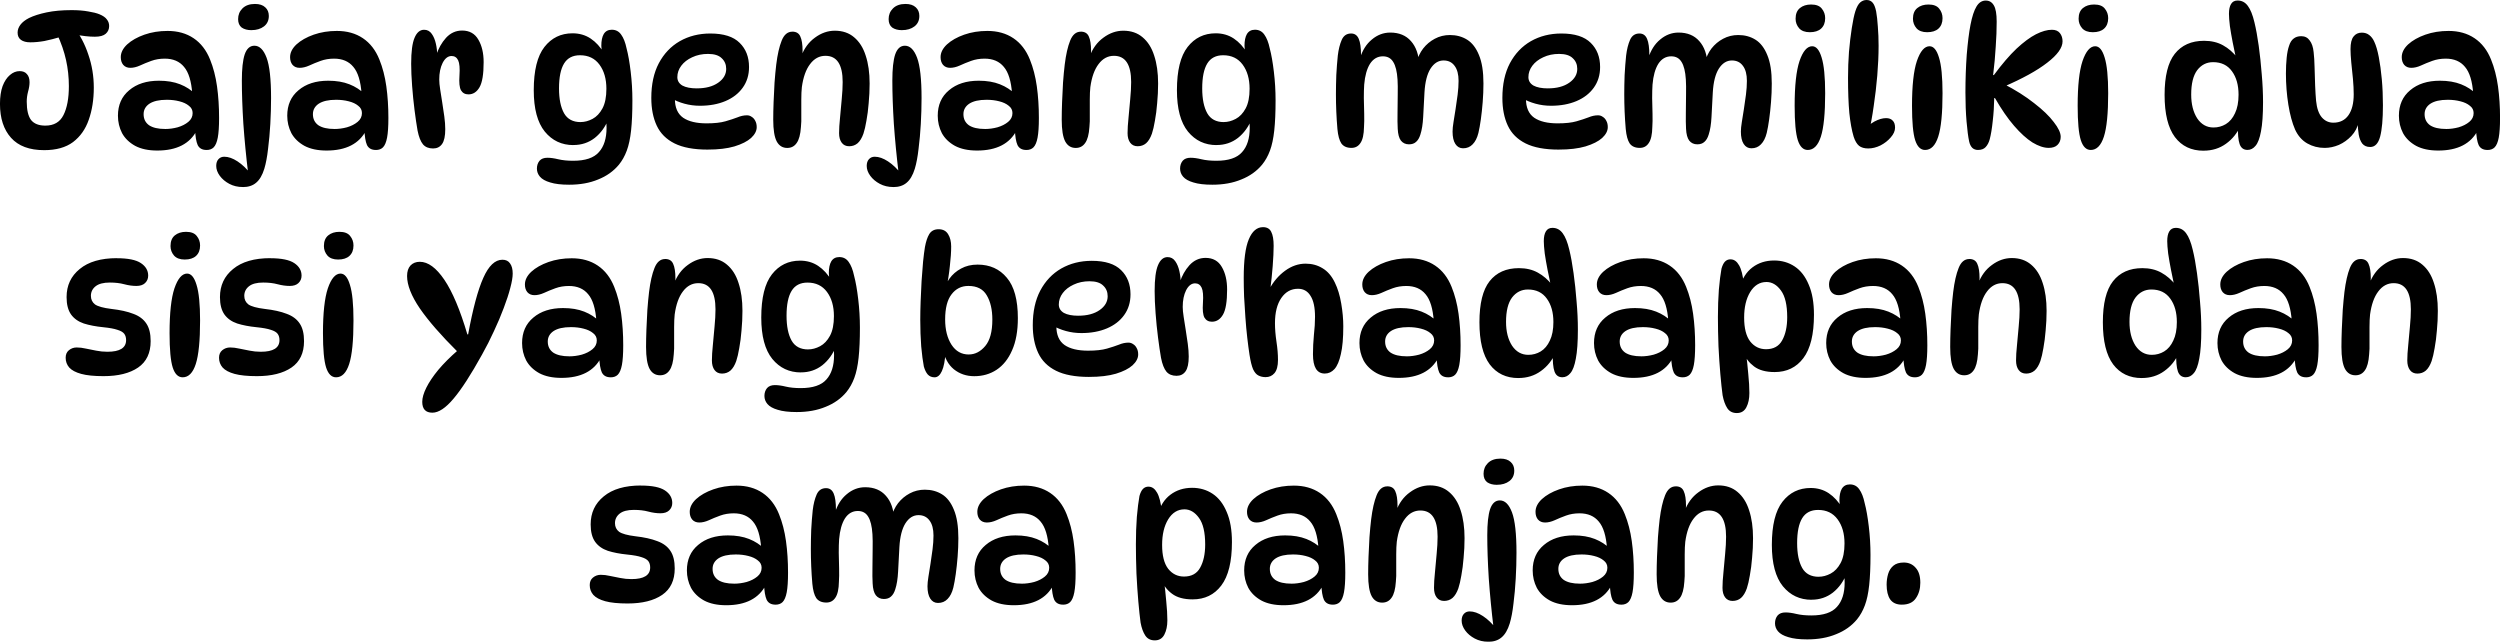<svg version="1.1" xmlns="http://www.w3.org/2000/svg" xmlns:xlink="http://www.w3.org/1999/xlink" width="116.477" height="29.897" viewBox="0,0,116.477,29.897"><g transform="translate(-181.761,-165.051)"><g data-paper-data="{&quot;isPaintingLayer&quot;:true}" fill="#000000" fill-rule="nonzero" stroke="none" stroke-width="1" stroke-linecap="butt" stroke-linejoin="miter" stroke-miterlimit="10" stroke-dasharray="" stroke-dashoffset="0" style="mix-blend-mode: normal"><path d="M184.587,166.77c-0.273,0.081 -0.526,0.145 -0.759,0.192c-0.233,0.041 -0.451,0.061 -0.654,0.061c-0.186,0 -0.331,-0.038 -0.436,-0.113c-0.105,-0.076 -0.157,-0.189 -0.157,-0.34c0,-0.128 0.044,-0.25 0.131,-0.366c0.087,-0.116 0.221,-0.221 0.401,-0.314c0.215,-0.105 0.488,-0.192 0.82,-0.262c0.331,-0.07 0.718,-0.105 1.16,-0.105c0.297,0 0.555,0.02 0.776,0.061c0.221,0.035 0.395,0.079 0.523,0.131c0.169,0.07 0.285,0.151 0.349,0.244c0.07,0.087 0.105,0.189 0.105,0.305c0,0.145 -0.052,0.265 -0.157,0.358c-0.105,0.093 -0.273,0.14 -0.506,0.14c-0.14,0 -0.285,-0.009 -0.436,-0.026c-0.145,-0.017 -0.299,-0.041 -0.462,-0.07zM185.189,166.299c0.297,0.372 0.526,0.805 0.689,1.3c0.169,0.488 0.253,1 0.253,1.535c0,0.558 -0.079,1.058 -0.236,1.5c-0.151,0.436 -0.395,0.782 -0.733,1.038c-0.337,0.25 -0.785,0.375 -1.343,0.375c-0.686,0 -1.201,-0.192 -1.544,-0.576c-0.343,-0.384 -0.515,-0.91 -0.515,-1.579c0,-0.326 0.041,-0.602 0.122,-0.829c0.087,-0.227 0.201,-0.398 0.34,-0.515c0.14,-0.122 0.291,-0.183 0.454,-0.183c0.151,0 0.265,0.047 0.34,0.14c0.081,0.087 0.122,0.212 0.122,0.375c0,0.134 -0.023,0.282 -0.07,0.445c-0.041,0.157 -0.061,0.311 -0.061,0.462c0,0.39 0.067,0.675 0.201,0.855c0.14,0.174 0.361,0.262 0.663,0.262c0.401,0 0.683,-0.163 0.846,-0.488c0.169,-0.331 0.253,-0.782 0.253,-1.352c0,-0.413 -0.044,-0.817 -0.131,-1.212c-0.087,-0.395 -0.227,-0.8 -0.419,-1.212zM191.382,172.038c-0.198,0 -0.334,-0.076 -0.41,-0.227c-0.07,-0.157 -0.111,-0.404 -0.122,-0.741l0.087,0.044c-0.326,0.634 -0.942,0.951 -1.849,0.951c-0.413,0 -0.756,-0.073 -1.029,-0.218c-0.273,-0.151 -0.477,-0.349 -0.611,-0.593c-0.128,-0.25 -0.192,-0.52 -0.192,-0.811c0,-0.5 0.174,-0.896 0.523,-1.186c0.349,-0.297 0.811,-0.445 1.387,-0.445c0.378,0 0.707,0.055 0.986,0.166c0.279,0.11 0.517,0.265 0.715,0.462l-0.148,-0.017c-0.041,-0.587 -0.169,-1.006 -0.384,-1.256c-0.209,-0.256 -0.509,-0.384 -0.898,-0.384c-0.227,0 -0.436,0.035 -0.628,0.105c-0.192,0.07 -0.369,0.142 -0.532,0.218c-0.157,0.07 -0.305,0.105 -0.445,0.105c-0.14,0 -0.25,-0.047 -0.331,-0.14c-0.076,-0.093 -0.113,-0.212 -0.113,-0.358c0,-0.209 0.099,-0.407 0.297,-0.593c0.203,-0.186 0.471,-0.337 0.802,-0.454c0.331,-0.116 0.692,-0.174 1.082,-0.174c0.471,0 0.875,0.113 1.212,0.34c0.337,0.227 0.593,0.558 0.768,0.994c0.151,0.372 0.259,0.788 0.323,1.247c0.064,0.459 0.096,0.951 0.096,1.474c0,0.395 -0.02,0.701 -0.061,0.916c-0.041,0.215 -0.105,0.366 -0.192,0.454c-0.081,0.081 -0.192,0.122 -0.331,0.122zM189.454,171.061c0.192,0 0.387,-0.026 0.584,-0.079c0.198,-0.058 0.363,-0.142 0.497,-0.253c0.134,-0.11 0.201,-0.247 0.201,-0.41c0,-0.14 -0.058,-0.253 -0.174,-0.34c-0.111,-0.093 -0.259,-0.163 -0.445,-0.209c-0.18,-0.047 -0.375,-0.07 -0.584,-0.07c-0.355,0 -0.625,0.061 -0.811,0.183c-0.18,0.122 -0.27,0.285 -0.27,0.488c0,0.221 0.084,0.393 0.253,0.515c0.174,0.116 0.424,0.174 0.75,0.174zM193.074,173.765c-0.233,0 -0.442,-0.049 -0.628,-0.148c-0.186,-0.099 -0.334,-0.224 -0.445,-0.375c-0.111,-0.151 -0.166,-0.305 -0.166,-0.462c0,-0.134 0.035,-0.238 0.105,-0.314c0.07,-0.076 0.16,-0.113 0.27,-0.113c0.192,0 0.398,0.073 0.619,0.218c0.221,0.145 0.43,0.346 0.628,0.602l-0.131,-0.017c-0.099,-0.814 -0.174,-1.593 -0.227,-2.338c-0.047,-0.75 -0.07,-1.422 -0.07,-2.015c0,-0.541 0.044,-0.945 0.131,-1.212c0.093,-0.273 0.244,-0.41 0.454,-0.41c0.238,0 0.427,0.186 0.567,0.558c0.14,0.372 0.209,1 0.209,1.884c0,0.39 -0.012,0.791 -0.035,1.204c-0.023,0.407 -0.058,0.794 -0.105,1.16c-0.041,0.366 -0.099,0.675 -0.174,0.925c-0.093,0.302 -0.221,0.52 -0.384,0.654c-0.157,0.134 -0.363,0.201 -0.619,0.201zM193.475,166.456c-0.186,0 -0.337,-0.041 -0.454,-0.122c-0.111,-0.087 -0.166,-0.218 -0.166,-0.393c0,-0.198 0.067,-0.363 0.201,-0.497c0.14,-0.14 0.334,-0.209 0.584,-0.209c0.209,0 0.369,0.052 0.48,0.157c0.11,0.099 0.166,0.233 0.166,0.401c0,0.209 -0.076,0.372 -0.227,0.488c-0.151,0.116 -0.346,0.174 -0.584,0.174zM199.27,172.038c-0.198,0 -0.334,-0.076 -0.41,-0.227c-0.07,-0.157 -0.11,-0.404 -0.122,-0.741l0.087,0.044c-0.326,0.634 -0.942,0.951 -1.849,0.951c-0.413,0 -0.756,-0.073 -1.029,-0.218c-0.273,-0.151 -0.477,-0.349 -0.611,-0.593c-0.128,-0.25 -0.192,-0.52 -0.192,-0.811c0,-0.5 0.174,-0.896 0.523,-1.186c0.349,-0.297 0.811,-0.445 1.387,-0.445c0.378,0 0.707,0.055 0.986,0.166c0.279,0.11 0.518,0.265 0.715,0.462l-0.148,-0.017c-0.041,-0.587 -0.169,-1.006 -0.384,-1.256c-0.209,-0.256 -0.509,-0.384 -0.898,-0.384c-0.227,0 -0.436,0.035 -0.628,0.105c-0.192,0.07 -0.369,0.142 -0.532,0.218c-0.157,0.07 -0.305,0.105 -0.445,0.105c-0.14,0 -0.25,-0.047 -0.331,-0.14c-0.076,-0.093 -0.113,-0.212 -0.113,-0.358c0,-0.209 0.099,-0.407 0.297,-0.593c0.204,-0.186 0.471,-0.337 0.802,-0.454c0.331,-0.116 0.692,-0.174 1.082,-0.174c0.471,0 0.875,0.113 1.212,0.34c0.337,0.227 0.593,0.558 0.768,0.994c0.151,0.372 0.259,0.788 0.323,1.247c0.064,0.459 0.096,0.951 0.096,1.474c0,0.395 -0.02,0.701 -0.061,0.916c-0.041,0.215 -0.105,0.366 -0.192,0.454c-0.081,0.081 -0.192,0.122 -0.331,0.122zM197.342,171.061c0.192,0 0.387,-0.026 0.584,-0.079c0.198,-0.058 0.363,-0.142 0.497,-0.253c0.134,-0.11 0.201,-0.247 0.201,-0.41c0,-0.14 -0.058,-0.253 -0.174,-0.34c-0.11,-0.093 -0.259,-0.163 -0.445,-0.209c-0.18,-0.047 -0.375,-0.07 -0.584,-0.07c-0.355,0 -0.625,0.061 -0.811,0.183c-0.18,0.122 -0.27,0.285 -0.27,0.488c0,0.221 0.084,0.393 0.253,0.515c0.174,0.116 0.425,0.174 0.75,0.174zM200.918,168.017c0,-0.558 0.052,-0.959 0.157,-1.204c0.105,-0.25 0.253,-0.375 0.445,-0.375c0.151,0 0.27,0.064 0.358,0.192c0.087,0.122 0.151,0.276 0.192,0.462c0.041,0.18 0.061,0.363 0.061,0.55l-0.044,-0.017c0.099,-0.314 0.25,-0.584 0.454,-0.811c0.209,-0.227 0.459,-0.34 0.75,-0.34c0.343,0 0.596,0.142 0.759,0.427c0.163,0.279 0.244,0.628 0.244,1.047c0,0.558 -0.064,0.948 -0.192,1.169c-0.128,0.221 -0.299,0.331 -0.515,0.331c-0.157,0 -0.273,-0.064 -0.349,-0.192c-0.07,-0.128 -0.093,-0.355 -0.07,-0.68c0.023,-0.343 0.003,-0.582 -0.061,-0.715c-0.064,-0.134 -0.166,-0.201 -0.305,-0.201c-0.169,0 -0.308,0.108 -0.419,0.323c-0.105,0.209 -0.157,0.468 -0.157,0.776c0,0.122 0.015,0.276 0.044,0.462c0.029,0.186 0.061,0.39 0.096,0.611c0.035,0.215 0.067,0.43 0.096,0.645c0.029,0.215 0.044,0.413 0.044,0.593c0,0.32 -0.049,0.55 -0.148,0.689c-0.099,0.14 -0.238,0.209 -0.419,0.209c-0.204,0 -0.361,-0.064 -0.471,-0.192c-0.11,-0.134 -0.195,-0.349 -0.253,-0.645c-0.047,-0.267 -0.093,-0.584 -0.14,-0.951c-0.047,-0.366 -0.084,-0.741 -0.113,-1.125c-0.029,-0.384 -0.044,-0.73 -0.044,-1.038zM208.479,171.811c-0.547,0 -0.991,-0.209 -1.335,-0.628c-0.343,-0.424 -0.515,-1.067 -0.515,-1.928c0,-0.919 0.166,-1.59 0.497,-2.015c0.331,-0.424 0.768,-0.637 1.308,-0.637c0.32,0 0.602,0.081 0.846,0.244c0.244,0.163 0.454,0.393 0.628,0.689l-0.07,0.122c-0.017,-0.081 -0.032,-0.169 -0.044,-0.262c-0.012,-0.093 -0.017,-0.163 -0.017,-0.209c0,-0.238 0.038,-0.422 0.113,-0.55c0.081,-0.134 0.206,-0.201 0.375,-0.201c0.186,0 0.331,0.076 0.436,0.227c0.111,0.151 0.195,0.366 0.253,0.645c0.076,0.285 0.14,0.648 0.192,1.09c0.052,0.436 0.079,0.878 0.079,1.326c0,0.558 -0.02,1.026 -0.061,1.404c-0.041,0.378 -0.108,0.692 -0.201,0.942c-0.093,0.25 -0.215,0.468 -0.366,0.654c-0.25,0.302 -0.573,0.532 -0.968,0.689c-0.39,0.163 -0.84,0.244 -1.352,0.244c-0.366,0 -0.66,-0.035 -0.881,-0.105c-0.221,-0.064 -0.381,-0.154 -0.48,-0.27c-0.093,-0.11 -0.14,-0.236 -0.14,-0.375c0,-0.145 0.041,-0.267 0.122,-0.366c0.081,-0.093 0.204,-0.14 0.366,-0.14c0.145,0 0.314,0.023 0.506,0.07c0.198,0.047 0.43,0.07 0.698,0.07c0.564,0 0.962,-0.134 1.195,-0.401c0.238,-0.262 0.358,-0.64 0.358,-1.134c0,-0.134 -0.009,-0.291 -0.026,-0.471l0.122,0.044c-0.145,0.372 -0.36,0.672 -0.645,0.898c-0.285,0.221 -0.616,0.331 -0.994,0.331zM208.81,170.738c0.186,0 0.372,-0.049 0.558,-0.148c0.186,-0.099 0.34,-0.262 0.462,-0.488c0.122,-0.227 0.183,-0.532 0.183,-0.916c0,-0.459 -0.108,-0.834 -0.323,-1.125c-0.215,-0.291 -0.517,-0.436 -0.907,-0.436c-0.337,0 -0.584,0.128 -0.741,0.384c-0.157,0.256 -0.236,0.643 -0.236,1.16c0,0.494 0.079,0.881 0.236,1.16c0.157,0.273 0.413,0.41 0.768,0.41zM214.732,172.021c-0.645,0 -1.16,-0.096 -1.544,-0.288c-0.384,-0.192 -0.66,-0.468 -0.829,-0.829c-0.169,-0.361 -0.253,-0.791 -0.253,-1.291c0,-0.634 0.116,-1.172 0.349,-1.614c0.238,-0.448 0.564,-0.791 0.977,-1.029c0.419,-0.238 0.893,-0.358 1.422,-0.358c0.622,0 1.079,0.145 1.369,0.436c0.291,0.285 0.436,0.66 0.436,1.125c0,0.372 -0.099,0.695 -0.297,0.968c-0.192,0.267 -0.459,0.474 -0.802,0.619c-0.343,0.145 -0.739,0.218 -1.186,0.218c-0.25,0 -0.491,-0.032 -0.724,-0.096c-0.233,-0.064 -0.442,-0.151 -0.628,-0.262l0.209,-0.384c-0.017,0.14 -0.026,0.279 -0.026,0.419c0,0.407 0.128,0.701 0.384,0.881c0.256,0.174 0.619,0.262 1.09,0.262c0.366,0 0.66,-0.032 0.881,-0.096c0.221,-0.064 0.407,-0.125 0.558,-0.183c0.151,-0.064 0.299,-0.096 0.445,-0.096c0.081,0 0.154,0.023 0.218,0.07c0.07,0.041 0.125,0.102 0.166,0.183c0.046,0.081 0.07,0.18 0.07,0.297c0,0.174 -0.087,0.343 -0.262,0.506c-0.174,0.157 -0.433,0.288 -0.776,0.393c-0.337,0.099 -0.753,0.148 -1.247,0.148zM214.226,169.168c0.413,0 0.744,-0.087 0.994,-0.262c0.25,-0.174 0.375,-0.39 0.375,-0.645c0,-0.204 -0.07,-0.369 -0.209,-0.497c-0.134,-0.134 -0.346,-0.201 -0.637,-0.201c-0.273,0 -0.52,0.052 -0.741,0.157c-0.215,0.099 -0.384,0.23 -0.506,0.393c-0.122,0.163 -0.183,0.34 -0.183,0.532c0,0.169 0.079,0.299 0.236,0.393c0.163,0.087 0.387,0.131 0.672,0.131zM218.674,166.525c0.186,0 0.311,0.076 0.375,0.227c0.07,0.151 0.105,0.375 0.105,0.672c0,0.07 -0.006,0.145 -0.017,0.227c-0.006,0.076 -0.017,0.145 -0.035,0.209l-0.017,-0.174c0.14,-0.378 0.355,-0.672 0.645,-0.881c0.291,-0.215 0.599,-0.323 0.925,-0.323c0.361,0 0.66,0.102 0.898,0.305c0.244,0.204 0.425,0.488 0.541,0.855c0.122,0.366 0.183,0.8 0.183,1.3c0,0.308 -0.015,0.613 -0.044,0.916c-0.023,0.297 -0.058,0.57 -0.105,0.82c-0.041,0.244 -0.087,0.445 -0.14,0.602c-0.07,0.198 -0.16,0.346 -0.27,0.445c-0.11,0.093 -0.241,0.14 -0.393,0.14c-0.151,0 -0.267,-0.055 -0.349,-0.166c-0.081,-0.11 -0.122,-0.259 -0.122,-0.445c0,-0.198 0.015,-0.436 0.044,-0.715c0.029,-0.285 0.055,-0.573 0.079,-0.864c0.029,-0.297 0.044,-0.564 0.044,-0.802c0,-0.814 -0.267,-1.221 -0.802,-1.221c-0.285,0 -0.523,0.128 -0.715,0.384c-0.192,0.25 -0.32,0.608 -0.384,1.073c-0.017,0.157 -0.026,0.352 -0.026,0.584c0,0.233 0,0.465 0,0.698c0.006,0.227 0,0.419 -0.017,0.576c-0.023,0.349 -0.09,0.599 -0.201,0.75c-0.105,0.151 -0.25,0.227 -0.436,0.227c-0.215,0 -0.378,-0.099 -0.488,-0.297c-0.11,-0.204 -0.166,-0.544 -0.166,-1.021c0,-0.244 0.006,-0.518 0.017,-0.82c0.012,-0.302 0.026,-0.605 0.044,-0.907c0.023,-0.308 0.049,-0.587 0.079,-0.837c0.058,-0.471 0.142,-0.843 0.253,-1.116c0.111,-0.279 0.276,-0.419 0.497,-0.419zM223.381,173.765c-0.233,0 -0.442,-0.049 -0.628,-0.148c-0.186,-0.099 -0.334,-0.224 -0.445,-0.375c-0.111,-0.151 -0.166,-0.305 -0.166,-0.462c0,-0.134 0.035,-0.238 0.105,-0.314c0.07,-0.076 0.16,-0.113 0.27,-0.113c0.192,0 0.398,0.073 0.619,0.218c0.221,0.145 0.43,0.346 0.628,0.602l-0.131,-0.017c-0.099,-0.814 -0.174,-1.593 -0.227,-2.338c-0.047,-0.75 -0.07,-1.422 -0.07,-2.015c0,-0.541 0.044,-0.945 0.131,-1.212c0.093,-0.273 0.244,-0.41 0.454,-0.41c0.238,0 0.427,0.186 0.567,0.558c0.14,0.372 0.209,1 0.209,1.884c0,0.39 -0.012,0.791 -0.035,1.204c-0.023,0.407 -0.058,0.794 -0.105,1.16c-0.041,0.366 -0.099,0.675 -0.174,0.925c-0.093,0.302 -0.221,0.52 -0.384,0.654c-0.157,0.134 -0.363,0.201 -0.619,0.201zM223.783,166.456c-0.186,0 -0.337,-0.041 -0.454,-0.122c-0.111,-0.087 -0.166,-0.218 -0.166,-0.393c0,-0.198 0.067,-0.363 0.201,-0.497c0.14,-0.14 0.334,-0.209 0.584,-0.209c0.209,0 0.369,0.052 0.48,0.157c0.11,0.099 0.166,0.233 0.166,0.401c0,0.209 -0.076,0.372 -0.227,0.488c-0.151,0.116 -0.346,0.174 -0.584,0.174zM229.577,172.038c-0.198,0 -0.334,-0.076 -0.41,-0.227c-0.07,-0.157 -0.111,-0.404 -0.122,-0.741l0.087,0.044c-0.326,0.634 -0.942,0.951 -1.849,0.951c-0.413,0 -0.756,-0.073 -1.029,-0.218c-0.273,-0.151 -0.477,-0.349 -0.611,-0.593c-0.128,-0.25 -0.192,-0.52 -0.192,-0.811c0,-0.5 0.174,-0.896 0.523,-1.186c0.349,-0.297 0.811,-0.445 1.387,-0.445c0.378,0 0.707,0.055 0.986,0.166c0.279,0.11 0.517,0.265 0.715,0.462l-0.148,-0.017c-0.041,-0.587 -0.169,-1.006 -0.384,-1.256c-0.209,-0.256 -0.509,-0.384 -0.898,-0.384c-0.227,0 -0.436,0.035 -0.628,0.105c-0.192,0.07 -0.369,0.142 -0.532,0.218c-0.157,0.07 -0.305,0.105 -0.445,0.105c-0.14,0 -0.25,-0.047 -0.331,-0.14c-0.076,-0.093 -0.113,-0.212 -0.113,-0.358c0,-0.209 0.099,-0.407 0.297,-0.593c0.203,-0.186 0.471,-0.337 0.802,-0.454c0.331,-0.116 0.692,-0.174 1.082,-0.174c0.471,0 0.875,0.113 1.212,0.34c0.337,0.227 0.593,0.558 0.768,0.994c0.151,0.372 0.259,0.788 0.323,1.247c0.064,0.459 0.096,0.951 0.096,1.474c0,0.395 -0.02,0.701 -0.061,0.916c-0.041,0.215 -0.105,0.366 -0.192,0.454c-0.081,0.081 -0.192,0.122 -0.331,0.122zM227.65,171.061c0.192,0 0.387,-0.026 0.584,-0.079c0.198,-0.058 0.363,-0.142 0.497,-0.253c0.134,-0.11 0.201,-0.247 0.201,-0.41c0,-0.14 -0.058,-0.253 -0.174,-0.34c-0.111,-0.093 -0.259,-0.163 -0.445,-0.209c-0.18,-0.047 -0.375,-0.07 -0.584,-0.07c-0.355,0 -0.625,0.061 -0.811,0.183c-0.18,0.122 -0.27,0.285 -0.27,0.488c0,0.221 0.084,0.393 0.253,0.515c0.174,0.116 0.424,0.174 0.75,0.174zM232.115,166.525c0.186,0 0.311,0.076 0.375,0.227c0.07,0.151 0.105,0.375 0.105,0.672c0,0.07 -0.006,0.145 -0.017,0.227c-0.006,0.076 -0.017,0.145 -0.035,0.209l-0.017,-0.174c0.14,-0.378 0.355,-0.672 0.645,-0.881c0.291,-0.215 0.599,-0.323 0.925,-0.323c0.361,0 0.66,0.102 0.898,0.305c0.244,0.204 0.425,0.488 0.541,0.855c0.122,0.366 0.183,0.8 0.183,1.3c0,0.308 -0.015,0.613 -0.044,0.916c-0.023,0.297 -0.058,0.57 -0.105,0.82c-0.041,0.244 -0.087,0.445 -0.14,0.602c-0.07,0.198 -0.16,0.346 -0.27,0.445c-0.11,0.093 -0.241,0.14 -0.393,0.14c-0.151,0 -0.267,-0.055 -0.349,-0.166c-0.081,-0.11 -0.122,-0.259 -0.122,-0.445c0,-0.198 0.015,-0.436 0.044,-0.715c0.029,-0.285 0.055,-0.573 0.079,-0.864c0.029,-0.297 0.044,-0.564 0.044,-0.802c0,-0.814 -0.267,-1.221 -0.802,-1.221c-0.285,0 -0.523,0.128 -0.715,0.384c-0.192,0.25 -0.32,0.608 -0.384,1.073c-0.017,0.157 -0.026,0.352 -0.026,0.584c0,0.233 0,0.465 0,0.698c0.006,0.227 0,0.419 -0.017,0.576c-0.023,0.349 -0.09,0.599 -0.201,0.75c-0.105,0.151 -0.25,0.227 -0.436,0.227c-0.215,0 -0.378,-0.099 -0.488,-0.297c-0.11,-0.204 -0.166,-0.544 -0.166,-1.021c0,-0.244 0.006,-0.518 0.017,-0.82c0.012,-0.302 0.026,-0.605 0.044,-0.907c0.023,-0.308 0.049,-0.587 0.079,-0.837c0.058,-0.471 0.142,-0.843 0.253,-1.116c0.111,-0.279 0.276,-0.419 0.497,-0.419zM238.445,171.811c-0.547,0 -0.991,-0.209 -1.335,-0.628c-0.343,-0.424 -0.515,-1.067 -0.515,-1.928c0,-0.919 0.166,-1.59 0.497,-2.015c0.331,-0.424 0.768,-0.637 1.308,-0.637c0.32,0 0.602,0.081 0.846,0.244c0.244,0.163 0.454,0.393 0.628,0.689l-0.07,0.122c-0.017,-0.081 -0.032,-0.169 -0.044,-0.262c-0.012,-0.093 -0.017,-0.163 -0.017,-0.209c0,-0.238 0.038,-0.422 0.113,-0.55c0.081,-0.134 0.206,-0.201 0.375,-0.201c0.186,0 0.331,0.076 0.436,0.227c0.11,0.151 0.195,0.366 0.253,0.645c0.076,0.285 0.14,0.648 0.192,1.09c0.052,0.436 0.079,0.878 0.079,1.326c0,0.558 -0.02,1.026 -0.061,1.404c-0.041,0.378 -0.108,0.692 -0.201,0.942c-0.093,0.25 -0.215,0.468 -0.366,0.654c-0.25,0.302 -0.573,0.532 -0.968,0.689c-0.39,0.163 -0.84,0.244 -1.352,0.244c-0.366,0 -0.66,-0.035 -0.881,-0.105c-0.221,-0.064 -0.381,-0.154 -0.48,-0.27c-0.093,-0.11 -0.14,-0.236 -0.14,-0.375c0,-0.145 0.041,-0.267 0.122,-0.366c0.081,-0.093 0.204,-0.14 0.366,-0.14c0.145,0 0.314,0.023 0.506,0.07c0.198,0.047 0.43,0.07 0.698,0.07c0.564,0 0.962,-0.134 1.195,-0.401c0.238,-0.262 0.358,-0.64 0.358,-1.134c0,-0.134 -0.009,-0.291 -0.026,-0.471l0.122,0.044c-0.145,0.372 -0.361,0.672 -0.645,0.898c-0.285,0.221 -0.616,0.331 -0.994,0.331zM238.777,170.738c0.186,0 0.372,-0.049 0.558,-0.148c0.186,-0.099 0.34,-0.262 0.462,-0.488c0.122,-0.227 0.183,-0.532 0.183,-0.916c0,-0.459 -0.108,-0.834 -0.323,-1.125c-0.215,-0.291 -0.518,-0.436 -0.907,-0.436c-0.337,0 -0.584,0.128 -0.741,0.384c-0.157,0.256 -0.236,0.643 -0.236,1.16c0,0.494 0.079,0.881 0.236,1.16c0.157,0.273 0.413,0.41 0.768,0.41zM247.762,167.956c0.058,-0.238 0.16,-0.454 0.305,-0.645c0.151,-0.192 0.331,-0.343 0.541,-0.454c0.215,-0.116 0.45,-0.174 0.707,-0.174c0.302,0 0.57,0.073 0.802,0.218c0.232,0.145 0.416,0.384 0.55,0.715c0.14,0.331 0.209,0.773 0.209,1.326c0,0.285 -0.012,0.573 -0.035,0.864c-0.023,0.291 -0.052,0.561 -0.087,0.811c-0.035,0.25 -0.073,0.459 -0.113,0.628c-0.058,0.233 -0.148,0.41 -0.27,0.532c-0.117,0.122 -0.265,0.183 -0.445,0.183c-0.151,0 -0.27,-0.067 -0.358,-0.201c-0.087,-0.134 -0.131,-0.326 -0.131,-0.576c0,-0.116 0.014,-0.265 0.044,-0.445c0.029,-0.186 0.061,-0.387 0.096,-0.602c0.035,-0.221 0.067,-0.445 0.096,-0.672c0.029,-0.227 0.044,-0.442 0.044,-0.645c0,-0.302 -0.061,-0.535 -0.183,-0.698c-0.122,-0.169 -0.293,-0.253 -0.515,-0.253c-0.244,0 -0.448,0.128 -0.611,0.384c-0.157,0.25 -0.25,0.616 -0.279,1.099c-0.023,0.43 -0.044,0.814 -0.061,1.151c-0.017,0.331 -0.061,0.605 -0.131,0.82c-0.047,0.151 -0.113,0.265 -0.201,0.34c-0.082,0.076 -0.192,0.113 -0.331,0.113c-0.157,0 -0.282,-0.058 -0.375,-0.174c-0.087,-0.116 -0.136,-0.299 -0.148,-0.55c-0.012,-0.209 -0.014,-0.456 -0.009,-0.741c0.006,-0.285 0.009,-0.567 0.009,-0.846c0.006,-0.285 0.003,-0.52 -0.009,-0.707c-0.023,-0.372 -0.09,-0.645 -0.201,-0.82c-0.105,-0.174 -0.265,-0.262 -0.48,-0.262c-0.25,0 -0.45,0.116 -0.602,0.349c-0.145,0.233 -0.236,0.555 -0.27,0.968c-0.012,0.169 -0.017,0.378 -0.017,0.628c0.006,0.244 0.012,0.488 0.017,0.733c0.006,0.244 0.003,0.448 -0.009,0.611c-0.006,0.349 -0.061,0.599 -0.166,0.75c-0.099,0.151 -0.239,0.227 -0.419,0.227c-0.215,0 -0.372,-0.07 -0.471,-0.209c-0.093,-0.14 -0.154,-0.363 -0.183,-0.672c-0.023,-0.273 -0.041,-0.544 -0.052,-0.811c-0.012,-0.273 -0.017,-0.544 -0.017,-0.811c0,-0.273 0.006,-0.57 0.017,-0.89c0.017,-0.32 0.041,-0.622 0.07,-0.907c0.035,-0.291 0.096,-0.535 0.183,-0.733c0.087,-0.198 0.232,-0.297 0.436,-0.297c0.169,0 0.288,0.084 0.358,0.253c0.07,0.163 0.105,0.416 0.105,0.759c0,0.116 -0.009,0.224 -0.026,0.323l-0.026,-0.174c0.117,-0.378 0.302,-0.672 0.558,-0.881c0.256,-0.215 0.541,-0.323 0.855,-0.323c0.413,0 0.736,0.134 0.968,0.401c0.232,0.262 0.361,0.625 0.384,1.09zM254.384,172.021c-0.645,0 -1.16,-0.096 -1.544,-0.288c-0.384,-0.192 -0.66,-0.468 -0.829,-0.829c-0.169,-0.361 -0.253,-0.791 -0.253,-1.291c0,-0.634 0.117,-1.172 0.349,-1.614c0.239,-0.448 0.564,-0.791 0.977,-1.029c0.419,-0.238 0.893,-0.358 1.422,-0.358c0.622,0 1.078,0.145 1.369,0.436c0.291,0.285 0.436,0.66 0.436,1.125c0,0.372 -0.099,0.695 -0.297,0.968c-0.192,0.267 -0.459,0.474 -0.802,0.619c-0.343,0.145 -0.738,0.218 -1.186,0.218c-0.25,0 -0.492,-0.032 -0.724,-0.096c-0.232,-0.064 -0.442,-0.151 -0.628,-0.262l0.209,-0.384c-0.017,0.14 -0.026,0.279 -0.026,0.419c0,0.407 0.128,0.701 0.384,0.881c0.256,0.174 0.619,0.262 1.09,0.262c0.366,0 0.66,-0.032 0.881,-0.096c0.221,-0.064 0.407,-0.125 0.558,-0.183c0.151,-0.064 0.3,-0.096 0.445,-0.096c0.082,0 0.154,0.023 0.218,0.07c0.07,0.041 0.125,0.102 0.166,0.183c0.047,0.081 0.07,0.18 0.07,0.297c0,0.174 -0.087,0.343 -0.262,0.506c-0.174,0.157 -0.433,0.288 -0.776,0.393c-0.337,0.099 -0.753,0.148 -1.247,0.148zM253.878,169.168c0.413,0 0.745,-0.087 0.994,-0.262c0.25,-0.174 0.375,-0.39 0.375,-0.645c0,-0.204 -0.07,-0.369 -0.209,-0.497c-0.134,-0.134 -0.346,-0.201 -0.637,-0.201c-0.274,0 -0.52,0.052 -0.741,0.157c-0.215,0.099 -0.384,0.23 -0.506,0.393c-0.122,0.163 -0.183,0.34 -0.183,0.532c0,0.169 0.079,0.299 0.236,0.393c0.163,0.087 0.387,0.131 0.672,0.131zM261.195,167.956c0.059,-0.238 0.16,-0.454 0.305,-0.645c0.151,-0.192 0.331,-0.343 0.541,-0.454c0.216,-0.116 0.451,-0.174 0.707,-0.174c0.303,0 0.57,0.073 0.802,0.218c0.233,0.145 0.416,0.384 0.55,0.715c0.14,0.331 0.209,0.773 0.209,1.326c0,0.285 -0.011,0.573 -0.035,0.864c-0.023,0.291 -0.052,0.561 -0.087,0.811c-0.035,0.25 -0.072,0.459 -0.113,0.628c-0.058,0.233 -0.148,0.41 -0.27,0.532c-0.116,0.122 -0.264,0.183 -0.445,0.183c-0.151,0 -0.27,-0.067 -0.358,-0.201c-0.087,-0.134 -0.131,-0.326 -0.131,-0.576c0,-0.116 0.015,-0.265 0.044,-0.445c0.029,-0.186 0.061,-0.387 0.096,-0.602c0.035,-0.221 0.067,-0.445 0.096,-0.672c0.029,-0.227 0.044,-0.442 0.044,-0.645c0,-0.302 -0.061,-0.535 -0.183,-0.698c-0.122,-0.169 -0.293,-0.253 -0.515,-0.253c-0.244,0 -0.447,0.128 -0.611,0.384c-0.157,0.25 -0.25,0.616 -0.279,1.099c-0.023,0.43 -0.044,0.814 -0.061,1.151c-0.017,0.331 -0.061,0.605 -0.131,0.82c-0.046,0.151 -0.113,0.265 -0.201,0.34c-0.081,0.076 -0.192,0.113 -0.331,0.113c-0.157,0 -0.282,-0.058 -0.375,-0.174c-0.087,-0.116 -0.136,-0.299 -0.148,-0.55c-0.011,-0.209 -0.014,-0.456 -0.009,-0.741c0.006,-0.285 0.009,-0.567 0.009,-0.846c0.006,-0.285 0.003,-0.52 -0.009,-0.707c-0.023,-0.372 -0.09,-0.645 -0.201,-0.82c-0.105,-0.174 -0.264,-0.262 -0.48,-0.262c-0.25,0 -0.45,0.116 -0.602,0.349c-0.145,0.233 -0.236,0.555 -0.27,0.968c-0.011,0.169 -0.017,0.378 -0.017,0.628c0.006,0.244 0.012,0.488 0.017,0.733c0.006,0.244 0.003,0.448 -0.009,0.611c-0.006,0.349 -0.061,0.599 -0.166,0.75c-0.098,0.151 -0.238,0.227 -0.419,0.227c-0.215,0 -0.372,-0.07 -0.471,-0.209c-0.093,-0.14 -0.154,-0.363 -0.183,-0.672c-0.023,-0.273 -0.041,-0.544 -0.052,-0.811c-0.011,-0.273 -0.017,-0.544 -0.017,-0.811c0,-0.273 0.006,-0.57 0.017,-0.89c0.017,-0.32 0.041,-0.622 0.07,-0.907c0.035,-0.291 0.096,-0.535 0.183,-0.733c0.087,-0.198 0.233,-0.297 0.436,-0.297c0.169,0 0.288,0.084 0.358,0.253c0.07,0.163 0.105,0.416 0.105,0.759c0,0.116 -0.009,0.224 -0.026,0.323l-0.026,-0.174c0.117,-0.378 0.303,-0.672 0.558,-0.881c0.256,-0.215 0.541,-0.323 0.855,-0.323c0.413,0 0.736,0.134 0.968,0.401c0.233,0.262 0.361,0.625 0.384,1.09zM266.143,165.261c0.232,0 0.398,0.064 0.497,0.192c0.105,0.128 0.157,0.276 0.157,0.445c0,0.209 -0.064,0.372 -0.192,0.488c-0.122,0.11 -0.297,0.166 -0.523,0.166c-0.221,0 -0.387,-0.061 -0.497,-0.183c-0.111,-0.128 -0.166,-0.276 -0.166,-0.445c0,-0.221 0.067,-0.387 0.201,-0.497c0.133,-0.11 0.308,-0.166 0.523,-0.166zM266.195,167.206c0.186,0 0.331,0.174 0.436,0.523c0.11,0.349 0.166,0.904 0.166,1.666c0,0.936 -0.067,1.611 -0.201,2.024c-0.134,0.413 -0.338,0.619 -0.611,0.619c-0.209,0 -0.364,-0.151 -0.462,-0.454c-0.099,-0.308 -0.148,-0.843 -0.148,-1.605c0,-0.936 0.075,-1.631 0.227,-2.085c0.157,-0.459 0.355,-0.689 0.593,-0.689zM268.804,171.968c-0.181,0 -0.323,-0.041 -0.427,-0.122c-0.105,-0.087 -0.189,-0.23 -0.253,-0.427c-0.087,-0.291 -0.155,-0.657 -0.201,-1.099c-0.041,-0.448 -0.061,-0.997 -0.061,-1.649c0,-0.401 0.014,-0.802 0.044,-1.204c0.035,-0.407 0.079,-0.776 0.131,-1.108c0.052,-0.337 0.107,-0.599 0.166,-0.785c0.064,-0.198 0.14,-0.334 0.227,-0.41c0.087,-0.076 0.186,-0.113 0.297,-0.113c0.116,0 0.209,0.041 0.279,0.122c0.07,0.076 0.125,0.212 0.166,0.41c0.035,0.192 0.061,0.427 0.079,0.707c0.023,0.279 0.035,0.579 0.035,0.898c0,0.436 -0.021,0.896 -0.061,1.378c-0.041,0.483 -0.096,0.957 -0.166,1.422c-0.064,0.465 -0.143,0.893 -0.236,1.282l-0.244,-0.122c0.151,-0.186 0.323,-0.331 0.515,-0.436c0.198,-0.105 0.378,-0.157 0.541,-0.157c0.133,0 0.236,0.038 0.305,0.113c0.075,0.07 0.113,0.18 0.113,0.331c0,0.151 -0.067,0.302 -0.201,0.454c-0.128,0.151 -0.288,0.276 -0.48,0.375c-0.192,0.093 -0.381,0.14 -0.567,0.14zM271.611,165.261c0.232,0 0.398,0.064 0.497,0.192c0.105,0.128 0.157,0.276 0.157,0.445c0,0.209 -0.064,0.372 -0.192,0.488c-0.122,0.11 -0.297,0.166 -0.523,0.166c-0.221,0 -0.387,-0.061 -0.497,-0.183c-0.11,-0.128 -0.166,-0.276 -0.166,-0.445c0,-0.221 0.067,-0.387 0.201,-0.497c0.134,-0.11 0.308,-0.166 0.523,-0.166zM271.663,167.206c0.186,0 0.331,0.174 0.436,0.523c0.11,0.349 0.166,0.904 0.166,1.666c0,0.936 -0.067,1.611 -0.201,2.024c-0.134,0.413 -0.337,0.619 -0.611,0.619c-0.209,0 -0.363,-0.151 -0.462,-0.454c-0.099,-0.308 -0.148,-0.843 -0.148,-1.605c0,-0.936 0.075,-1.631 0.227,-2.085c0.157,-0.459 0.355,-0.689 0.593,-0.689zM273.924,172.038c-0.11,0 -0.201,-0.032 -0.27,-0.096c-0.07,-0.07 -0.119,-0.169 -0.148,-0.297c-0.047,-0.215 -0.087,-0.526 -0.122,-0.933c-0.035,-0.407 -0.052,-0.858 -0.052,-1.352c0,-0.611 0.021,-1.198 0.061,-1.762c0.047,-0.564 0.105,-1.026 0.174,-1.387c0.075,-0.39 0.169,-0.675 0.279,-0.855c0.11,-0.186 0.256,-0.279 0.436,-0.279c0.163,0 0.288,0.076 0.375,0.227c0.087,0.145 0.131,0.398 0.131,0.759c0,0.361 -0.014,0.747 -0.044,1.16c-0.023,0.413 -0.064,0.855 -0.122,1.326h0.035c0.378,-0.512 0.73,-0.922 1.055,-1.23c0.331,-0.308 0.634,-0.532 0.907,-0.672c0.279,-0.14 0.526,-0.209 0.741,-0.209c0.169,0 0.293,0.052 0.375,0.157c0.082,0.105 0.122,0.233 0.122,0.384c0,0.297 -0.239,0.628 -0.715,0.994c-0.471,0.366 -1.151,0.741 -2.041,1.125l0.009,-0.14c0.553,0.285 1.026,0.584 1.422,0.898c0.401,0.308 0.707,0.602 0.916,0.881c0.215,0.273 0.323,0.503 0.323,0.689c0,0.151 -0.049,0.276 -0.148,0.375c-0.093,0.093 -0.23,0.14 -0.41,0.14c-0.227,0 -0.48,-0.084 -0.759,-0.253c-0.274,-0.174 -0.558,-0.433 -0.855,-0.776c-0.297,-0.343 -0.593,-0.773 -0.89,-1.291h-0.035c-0.006,0.366 -0.029,0.724 -0.07,1.073c-0.035,0.343 -0.082,0.625 -0.14,0.846c-0.041,0.151 -0.105,0.273 -0.192,0.366c-0.082,0.087 -0.198,0.131 -0.349,0.131zM279.329,165.261c0.232,0 0.398,0.064 0.497,0.192c0.105,0.128 0.157,0.276 0.157,0.445c0,0.209 -0.064,0.372 -0.192,0.488c-0.122,0.11 -0.297,0.166 -0.523,0.166c-0.221,0 -0.387,-0.061 -0.497,-0.183c-0.111,-0.128 -0.166,-0.276 -0.166,-0.445c0,-0.221 0.067,-0.387 0.201,-0.497c0.133,-0.11 0.308,-0.166 0.523,-0.166zM279.381,167.206c0.186,0 0.331,0.174 0.436,0.523c0.11,0.349 0.166,0.904 0.166,1.666c0,0.936 -0.067,1.611 -0.201,2.024c-0.134,0.413 -0.338,0.619 -0.611,0.619c-0.209,0 -0.364,-0.151 -0.462,-0.454c-0.099,-0.308 -0.148,-0.843 -0.148,-1.605c0,-0.936 0.075,-1.631 0.227,-2.085c0.157,-0.459 0.355,-0.689 0.593,-0.689zM284.426,172.073c-0.57,0 -1.015,-0.212 -1.335,-0.637c-0.32,-0.43 -0.48,-1.085 -0.48,-1.963c0,-0.872 0.157,-1.509 0.471,-1.91c0.32,-0.407 0.776,-0.611 1.369,-0.611c0.337,0 0.631,0.07 0.881,0.209c0.255,0.14 0.482,0.337 0.68,0.593l-0.07,0.035c-0.052,-0.238 -0.105,-0.491 -0.157,-0.759c-0.052,-0.267 -0.096,-0.52 -0.131,-0.759c-0.029,-0.244 -0.044,-0.436 -0.044,-0.576c0,-0.198 0.032,-0.349 0.096,-0.454c0.064,-0.11 0.166,-0.166 0.305,-0.166c0.198,0 0.358,0.084 0.48,0.253c0.122,0.163 0.224,0.416 0.305,0.759c0.075,0.308 0.142,0.675 0.201,1.099c0.058,0.419 0.105,0.858 0.14,1.317c0.041,0.454 0.061,0.89 0.061,1.308c0,0.582 -0.032,1.035 -0.096,1.361c-0.059,0.32 -0.143,0.544 -0.253,0.672c-0.105,0.128 -0.23,0.192 -0.375,0.192c-0.181,0 -0.303,-0.09 -0.366,-0.27c-0.064,-0.18 -0.09,-0.474 -0.079,-0.881h0.131c-0.157,0.361 -0.387,0.648 -0.689,0.864c-0.297,0.215 -0.645,0.323 -1.047,0.323zM284.888,170.991c0.209,0 0.401,-0.052 0.576,-0.157c0.18,-0.11 0.323,-0.279 0.427,-0.506c0.11,-0.227 0.166,-0.515 0.166,-0.864c0,-0.448 -0.102,-0.811 -0.305,-1.09c-0.204,-0.285 -0.497,-0.427 -0.881,-0.427c-0.303,0 -0.55,0.125 -0.741,0.375c-0.186,0.25 -0.279,0.628 -0.279,1.134c0,0.448 0.093,0.817 0.279,1.108c0.192,0.285 0.445,0.427 0.759,0.427zM292.188,171.899c-0.157,0 -0.279,-0.052 -0.366,-0.157c-0.082,-0.11 -0.136,-0.25 -0.166,-0.419c-0.029,-0.174 -0.044,-0.358 -0.044,-0.55l0.044,-0.035c-0.058,0.25 -0.171,0.465 -0.34,0.645c-0.169,0.18 -0.363,0.32 -0.584,0.419c-0.221,0.093 -0.442,0.14 -0.663,0.14c-0.297,0 -0.567,-0.07 -0.811,-0.209c-0.244,-0.14 -0.433,-0.355 -0.567,-0.645c-0.134,-0.308 -0.239,-0.695 -0.314,-1.16c-0.075,-0.471 -0.113,-0.954 -0.113,-1.448c0,-0.267 0.012,-0.515 0.035,-0.741c0.023,-0.227 0.061,-0.413 0.113,-0.558c0.047,-0.151 0.117,-0.262 0.209,-0.331c0.093,-0.076 0.212,-0.113 0.358,-0.113c0.169,0 0.3,0.067 0.393,0.201c0.099,0.128 0.16,0.308 0.183,0.541c0.023,0.192 0.038,0.43 0.044,0.715c0.012,0.279 0.021,0.561 0.026,0.846c0.012,0.279 0.026,0.515 0.044,0.707c0.035,0.349 0.125,0.608 0.27,0.776c0.145,0.163 0.323,0.244 0.532,0.244c0.308,0 0.544,-0.116 0.707,-0.349c0.163,-0.233 0.244,-0.558 0.244,-0.977c0,-0.209 -0.012,-0.445 -0.035,-0.707c-0.023,-0.267 -0.049,-0.526 -0.079,-0.776c-0.023,-0.25 -0.035,-0.456 -0.035,-0.619c0,-0.273 0.047,-0.468 0.14,-0.584c0.093,-0.122 0.221,-0.183 0.384,-0.183c0.14,0 0.256,0.038 0.349,0.113c0.099,0.076 0.178,0.18 0.236,0.314c0.082,0.174 0.151,0.413 0.209,0.715c0.058,0.302 0.105,0.645 0.14,1.029c0.035,0.384 0.052,0.788 0.052,1.212c0,0.651 -0.044,1.14 -0.131,1.465c-0.087,0.32 -0.241,0.48 -0.462,0.48zM297.654,172.038c-0.198,0 -0.335,-0.076 -0.41,-0.227c-0.07,-0.157 -0.11,-0.404 -0.122,-0.741l0.087,0.044c-0.326,0.634 -0.942,0.951 -1.849,0.951c-0.413,0 -0.756,-0.073 -1.029,-0.218c-0.274,-0.151 -0.477,-0.349 -0.611,-0.593c-0.128,-0.25 -0.192,-0.52 -0.192,-0.811c0,-0.5 0.174,-0.896 0.523,-1.186c0.349,-0.297 0.811,-0.445 1.387,-0.445c0.378,0 0.707,0.055 0.986,0.166c0.279,0.11 0.518,0.265 0.715,0.462l-0.148,-0.017c-0.041,-0.587 -0.169,-1.006 -0.384,-1.256c-0.209,-0.256 -0.509,-0.384 -0.898,-0.384c-0.227,0 -0.436,0.035 -0.628,0.105c-0.192,0.07 -0.369,0.142 -0.532,0.218c-0.157,0.07 -0.305,0.105 -0.445,0.105c-0.14,0 -0.25,-0.047 -0.331,-0.14c-0.075,-0.093 -0.113,-0.212 -0.113,-0.358c0,-0.209 0.099,-0.407 0.297,-0.593c0.204,-0.186 0.471,-0.337 0.802,-0.454c0.331,-0.116 0.692,-0.174 1.082,-0.174c0.471,0 0.875,0.113 1.212,0.34c0.337,0.227 0.593,0.558 0.768,0.994c0.151,0.372 0.259,0.788 0.323,1.247c0.064,0.459 0.096,0.951 0.096,1.474c0,0.395 -0.021,0.701 -0.061,0.916c-0.041,0.215 -0.105,0.366 -0.192,0.454c-0.082,0.081 -0.192,0.122 -0.331,0.122zM295.727,171.061c0.192,0 0.387,-0.026 0.584,-0.079c0.198,-0.058 0.363,-0.142 0.497,-0.253c0.134,-0.11 0.201,-0.247 0.201,-0.41c0,-0.14 -0.058,-0.253 -0.174,-0.34c-0.11,-0.093 -0.259,-0.163 -0.445,-0.209c-0.18,-0.047 -0.375,-0.07 -0.584,-0.07c-0.355,0 -0.625,0.061 -0.811,0.183c-0.18,0.122 -0.27,0.285 -0.27,0.488c0,0.221 0.084,0.393 0.253,0.515c0.174,0.116 0.424,0.174 0.75,0.174zM187.209,177.082c0.518,0 0.89,0.076 1.116,0.227c0.227,0.151 0.34,0.346 0.34,0.584c0,0.14 -0.049,0.256 -0.148,0.349c-0.093,0.087 -0.227,0.131 -0.401,0.131c-0.18,0 -0.369,-0.026 -0.567,-0.079c-0.192,-0.052 -0.416,-0.079 -0.672,-0.079c-0.297,0 -0.518,0.058 -0.663,0.174c-0.145,0.116 -0.218,0.265 -0.218,0.445c0,0.169 0.064,0.302 0.192,0.401c0.134,0.093 0.387,0.163 0.759,0.209c0.413,0.047 0.753,0.122 1.021,0.227c0.273,0.099 0.477,0.25 0.611,0.454c0.134,0.198 0.201,0.471 0.201,0.82c0,0.552 -0.195,0.962 -0.584,1.23c-0.39,0.267 -0.927,0.401 -1.614,0.401c-0.436,0 -0.782,-0.035 -1.038,-0.105c-0.256,-0.07 -0.442,-0.169 -0.558,-0.297c-0.11,-0.128 -0.166,-0.279 -0.166,-0.454c0,-0.151 0.049,-0.267 0.148,-0.349c0.105,-0.087 0.227,-0.131 0.366,-0.131c0.134,0 0.276,0.017 0.427,0.052c0.151,0.029 0.311,0.061 0.48,0.096c0.169,0.035 0.343,0.052 0.523,0.052c0.582,0 0.872,-0.18 0.872,-0.541c0,-0.122 -0.029,-0.221 -0.087,-0.297c-0.058,-0.076 -0.163,-0.137 -0.314,-0.183c-0.151,-0.052 -0.372,-0.093 -0.663,-0.122c-0.349,-0.035 -0.651,-0.093 -0.907,-0.174c-0.256,-0.087 -0.454,-0.227 -0.593,-0.419c-0.14,-0.198 -0.209,-0.468 -0.209,-0.811c0,-0.541 0.204,-0.977 0.611,-1.308c0.407,-0.337 0.986,-0.506 1.736,-0.506zM190.429,175.852c0.233,0 0.398,0.064 0.497,0.192c0.105,0.128 0.157,0.276 0.157,0.445c0,0.209 -0.064,0.372 -0.192,0.488c-0.122,0.11 -0.297,0.166 -0.523,0.166c-0.221,0 -0.387,-0.061 -0.497,-0.183c-0.11,-0.128 -0.166,-0.276 -0.166,-0.445c0,-0.221 0.067,-0.387 0.201,-0.497c0.134,-0.11 0.308,-0.166 0.523,-0.166zM190.481,177.798c0.186,0 0.331,0.174 0.436,0.523c0.111,0.349 0.166,0.904 0.166,1.666c0,0.936 -0.067,1.611 -0.201,2.024c-0.134,0.413 -0.337,0.619 -0.611,0.619c-0.209,0 -0.363,-0.151 -0.462,-0.454c-0.099,-0.308 -0.148,-0.843 -0.148,-1.605c0,-0.936 0.076,-1.631 0.227,-2.085c0.157,-0.459 0.355,-0.689 0.593,-0.689zM194.355,177.082c0.518,0 0.89,0.076 1.116,0.227c0.227,0.151 0.34,0.346 0.34,0.584c0,0.14 -0.049,0.256 -0.148,0.349c-0.093,0.087 -0.227,0.131 -0.401,0.131c-0.18,0 -0.369,-0.026 -0.567,-0.079c-0.192,-0.052 -0.416,-0.079 -0.672,-0.079c-0.297,0 -0.518,0.058 -0.663,0.174c-0.145,0.116 -0.218,0.265 -0.218,0.445c0,0.169 0.064,0.302 0.192,0.401c0.134,0.093 0.387,0.163 0.759,0.209c0.413,0.047 0.753,0.122 1.021,0.227c0.273,0.099 0.477,0.25 0.611,0.454c0.134,0.198 0.201,0.471 0.201,0.82c0,0.552 -0.195,0.962 -0.584,1.23c-0.39,0.267 -0.928,0.401 -1.614,0.401c-0.436,0 -0.782,-0.035 -1.038,-0.105c-0.256,-0.07 -0.442,-0.169 -0.558,-0.297c-0.11,-0.128 -0.166,-0.279 -0.166,-0.454c0,-0.151 0.049,-0.267 0.148,-0.349c0.105,-0.087 0.227,-0.131 0.366,-0.131c0.134,0 0.276,0.017 0.427,0.052c0.151,0.029 0.311,0.061 0.48,0.096c0.169,0.035 0.343,0.052 0.523,0.052c0.581,0 0.872,-0.18 0.872,-0.541c0,-0.122 -0.029,-0.221 -0.087,-0.297c-0.058,-0.076 -0.163,-0.137 -0.314,-0.183c-0.151,-0.052 -0.372,-0.093 -0.663,-0.122c-0.349,-0.035 -0.651,-0.093 -0.907,-0.174c-0.256,-0.087 -0.454,-0.227 -0.593,-0.419c-0.14,-0.198 -0.209,-0.468 -0.209,-0.811c0,-0.541 0.204,-0.977 0.611,-1.308c0.407,-0.337 0.986,-0.506 1.736,-0.506zM197.576,175.852c0.233,0 0.398,0.064 0.497,0.192c0.105,0.128 0.157,0.276 0.157,0.445c0,0.209 -0.064,0.372 -0.192,0.488c-0.122,0.11 -0.297,0.166 -0.523,0.166c-0.221,0 -0.387,-0.061 -0.497,-0.183c-0.11,-0.128 -0.166,-0.276 -0.166,-0.445c0,-0.221 0.067,-0.387 0.201,-0.497c0.134,-0.11 0.308,-0.166 0.523,-0.166zM197.628,177.798c0.186,0 0.331,0.174 0.436,0.523c0.111,0.349 0.166,0.904 0.166,1.666c0,0.936 -0.067,1.611 -0.201,2.024c-0.134,0.413 -0.337,0.619 -0.611,0.619c-0.209,0 -0.363,-0.151 -0.462,-0.454c-0.099,-0.308 -0.148,-0.843 -0.148,-1.605c0,-0.936 0.076,-1.631 0.227,-2.085c0.157,-0.459 0.355,-0.689 0.593,-0.689zM201.905,184.278c-0.314,0 -0.471,-0.169 -0.471,-0.506c0,-0.186 0.064,-0.407 0.192,-0.663c0.128,-0.256 0.314,-0.532 0.558,-0.829c0.25,-0.297 0.552,-0.599 0.907,-0.907l-0.009,0.07c-0.773,-0.768 -1.361,-1.442 -1.762,-2.024c-0.395,-0.581 -0.593,-1.085 -0.593,-1.509c0,-0.209 0.052,-0.372 0.157,-0.488c0.11,-0.116 0.256,-0.174 0.436,-0.174c0.384,0 0.765,0.279 1.143,0.837c0.378,0.558 0.736,1.407 1.073,2.547h0.035c0.221,-1.198 0.456,-2.076 0.707,-2.634c0.25,-0.564 0.547,-0.846 0.89,-0.846c0.163,0 0.282,0.058 0.358,0.174c0.081,0.11 0.122,0.267 0.122,0.471c0,0.169 -0.038,0.393 -0.113,0.672c-0.07,0.273 -0.172,0.584 -0.305,0.933c-0.128,0.343 -0.279,0.701 -0.454,1.073c-0.169,0.372 -0.355,0.738 -0.558,1.099c-0.518,0.936 -0.959,1.619 -1.326,2.05c-0.366,0.436 -0.695,0.654 -0.986,0.654zM210.211,182.63c-0.198,0 -0.334,-0.076 -0.41,-0.227c-0.07,-0.157 -0.111,-0.404 -0.122,-0.741l0.087,0.044c-0.326,0.634 -0.942,0.951 -1.849,0.951c-0.413,0 -0.756,-0.073 -1.029,-0.218c-0.273,-0.151 -0.477,-0.349 -0.611,-0.593c-0.128,-0.25 -0.192,-0.52 -0.192,-0.811c0,-0.5 0.174,-0.895 0.523,-1.186c0.349,-0.297 0.811,-0.445 1.387,-0.445c0.378,0 0.707,0.055 0.986,0.166c0.279,0.11 0.517,0.265 0.715,0.462l-0.148,-0.017c-0.041,-0.587 -0.169,-1.006 -0.384,-1.256c-0.209,-0.256 -0.509,-0.384 -0.898,-0.384c-0.227,0 -0.436,0.035 -0.628,0.105c-0.192,0.07 -0.369,0.142 -0.532,0.218c-0.157,0.07 -0.305,0.105 -0.445,0.105c-0.14,0 -0.25,-0.047 -0.331,-0.14c-0.076,-0.093 -0.113,-0.212 -0.113,-0.358c0,-0.209 0.099,-0.407 0.297,-0.593c0.203,-0.186 0.471,-0.337 0.802,-0.454c0.331,-0.116 0.692,-0.174 1.082,-0.174c0.471,0 0.875,0.113 1.212,0.34c0.337,0.227 0.593,0.558 0.768,0.994c0.151,0.372 0.259,0.788 0.323,1.247c0.064,0.459 0.096,0.951 0.096,1.474c0,0.395 -0.02,0.701 -0.061,0.916c-0.041,0.215 -0.105,0.366 -0.192,0.454c-0.081,0.081 -0.192,0.122 -0.331,0.122zM208.284,181.653c0.192,0 0.387,-0.026 0.584,-0.079c0.198,-0.058 0.363,-0.142 0.497,-0.253c0.134,-0.11 0.201,-0.247 0.201,-0.41c0,-0.14 -0.058,-0.253 -0.174,-0.34c-0.111,-0.093 -0.259,-0.163 -0.445,-0.209c-0.18,-0.047 -0.375,-0.07 -0.584,-0.07c-0.355,0 -0.625,0.061 -0.811,0.183c-0.18,0.122 -0.27,0.285 -0.27,0.488c0,0.221 0.084,0.393 0.253,0.515c0.174,0.116 0.424,0.174 0.75,0.174zM212.749,177.117c0.186,0 0.311,0.076 0.375,0.227c0.07,0.151 0.105,0.375 0.105,0.672c0,0.07 -0.006,0.145 -0.017,0.227c-0.006,0.076 -0.017,0.145 -0.035,0.209l-0.017,-0.174c0.14,-0.378 0.355,-0.672 0.645,-0.881c0.291,-0.215 0.599,-0.323 0.925,-0.323c0.361,0 0.66,0.102 0.898,0.305c0.244,0.204 0.425,0.488 0.541,0.855c0.122,0.366 0.183,0.8 0.183,1.3c0,0.308 -0.015,0.614 -0.044,0.916c-0.023,0.297 -0.058,0.57 -0.105,0.82c-0.041,0.244 -0.087,0.445 -0.14,0.602c-0.07,0.198 -0.16,0.346 -0.27,0.445c-0.11,0.093 -0.241,0.14 -0.393,0.14c-0.151,0 -0.267,-0.055 -0.349,-0.166c-0.081,-0.11 -0.122,-0.259 -0.122,-0.445c0,-0.198 0.015,-0.436 0.044,-0.715c0.029,-0.285 0.055,-0.573 0.079,-0.864c0.029,-0.297 0.044,-0.564 0.044,-0.802c0,-0.814 -0.267,-1.221 -0.802,-1.221c-0.285,0 -0.523,0.128 -0.715,0.384c-0.192,0.25 -0.32,0.608 -0.384,1.073c-0.017,0.157 -0.026,0.352 -0.026,0.584c0,0.233 0,0.465 0,0.698c0.006,0.227 0,0.419 -0.017,0.576c-0.023,0.349 -0.09,0.599 -0.201,0.75c-0.105,0.151 -0.25,0.227 -0.436,0.227c-0.215,0 -0.378,-0.099 -0.488,-0.297c-0.11,-0.204 -0.166,-0.544 -0.166,-1.021c0,-0.244 0.006,-0.518 0.017,-0.82c0.012,-0.302 0.026,-0.605 0.044,-0.907c0.023,-0.308 0.049,-0.587 0.079,-0.837c0.058,-0.471 0.142,-0.843 0.253,-1.116c0.111,-0.279 0.276,-0.419 0.497,-0.419zM219.079,182.403c-0.547,0 -0.991,-0.209 -1.335,-0.628c-0.343,-0.424 -0.515,-1.067 -0.515,-1.928c0,-0.919 0.166,-1.59 0.497,-2.015c0.331,-0.424 0.768,-0.637 1.308,-0.637c0.32,0 0.602,0.081 0.846,0.244c0.244,0.163 0.454,0.393 0.628,0.689l-0.07,0.122c-0.017,-0.081 -0.032,-0.169 -0.044,-0.262c-0.012,-0.093 -0.017,-0.163 -0.017,-0.209c0,-0.238 0.038,-0.422 0.113,-0.55c0.081,-0.134 0.206,-0.201 0.375,-0.201c0.186,0 0.331,0.076 0.436,0.227c0.11,0.151 0.195,0.366 0.253,0.645c0.076,0.285 0.14,0.648 0.192,1.09c0.052,0.436 0.079,0.878 0.079,1.326c0,0.558 -0.02,1.026 -0.061,1.404c-0.041,0.378 -0.108,0.692 -0.201,0.942c-0.093,0.25 -0.215,0.468 -0.366,0.654c-0.25,0.302 -0.573,0.532 -0.968,0.689c-0.39,0.163 -0.84,0.244 -1.352,0.244c-0.366,0 -0.66,-0.035 -0.881,-0.105c-0.221,-0.064 -0.381,-0.154 -0.48,-0.27c-0.093,-0.11 -0.14,-0.236 -0.14,-0.375c0,-0.145 0.041,-0.267 0.122,-0.366c0.081,-0.093 0.204,-0.14 0.366,-0.14c0.145,0 0.314,0.023 0.506,0.07c0.198,0.047 0.43,0.07 0.698,0.07c0.564,0 0.962,-0.134 1.195,-0.401c0.238,-0.262 0.358,-0.64 0.358,-1.134c0,-0.134 -0.009,-0.291 -0.026,-0.471l0.122,0.044c-0.145,0.372 -0.361,0.672 -0.645,0.898c-0.285,0.221 -0.616,0.331 -0.994,0.331zM219.411,181.33c0.186,0 0.372,-0.049 0.558,-0.148c0.186,-0.099 0.34,-0.262 0.462,-0.488c0.122,-0.227 0.183,-0.532 0.183,-0.916c0,-0.459 -0.108,-0.834 -0.323,-1.125c-0.215,-0.291 -0.518,-0.436 -0.907,-0.436c-0.337,0 -0.584,0.128 -0.741,0.384c-0.157,0.256 -0.236,0.643 -0.236,1.16c0,0.494 0.079,0.881 0.236,1.16c0.157,0.273 0.413,0.41 0.768,0.41zM225.3,182.63c-0.128,0 -0.233,-0.044 -0.314,-0.131c-0.076,-0.087 -0.137,-0.212 -0.183,-0.375c-0.046,-0.238 -0.087,-0.55 -0.122,-0.933c-0.029,-0.39 -0.044,-0.805 -0.044,-1.247c0,-0.25 0.006,-0.532 0.017,-0.846c0.012,-0.314 0.026,-0.631 0.044,-0.951c0.023,-0.326 0.047,-0.628 0.07,-0.907c0.029,-0.279 0.058,-0.506 0.087,-0.68c0.047,-0.256 0.113,-0.457 0.201,-0.602c0.093,-0.151 0.238,-0.227 0.436,-0.227c0.204,0 0.352,0.079 0.445,0.236c0.093,0.151 0.14,0.34 0.14,0.567c0,0.256 -0.02,0.558 -0.061,0.907c-0.035,0.349 -0.09,0.704 -0.166,1.064l-0.174,0.209c0.064,-0.244 0.169,-0.468 0.314,-0.672c0.145,-0.204 0.329,-0.363 0.55,-0.48c0.221,-0.122 0.477,-0.183 0.768,-0.183c0.57,0 1.023,0.204 1.361,0.611c0.343,0.401 0.515,1.029 0.515,1.884c0,0.599 -0.09,1.099 -0.27,1.5c-0.174,0.401 -0.416,0.704 -0.724,0.907c-0.302,0.198 -0.648,0.297 -1.038,0.297c-0.366,0 -0.683,-0.108 -0.951,-0.323c-0.262,-0.215 -0.43,-0.526 -0.506,-0.933l0.122,0.096c-0.023,0.419 -0.081,0.727 -0.174,0.925c-0.087,0.192 -0.201,0.288 -0.34,0.288zM226.896,181.566c0.291,0 0.547,-0.131 0.768,-0.393c0.221,-0.262 0.331,-0.672 0.331,-1.23c0,-0.465 -0.087,-0.843 -0.262,-1.134c-0.169,-0.291 -0.454,-0.436 -0.855,-0.436c-0.326,0 -0.587,0.131 -0.785,0.393c-0.198,0.256 -0.297,0.645 -0.297,1.169c0,0.477 0.099,0.869 0.297,1.178c0.198,0.302 0.465,0.454 0.802,0.454zM232.505,182.612c-0.645,0 -1.16,-0.096 -1.544,-0.288c-0.384,-0.192 -0.66,-0.468 -0.829,-0.829c-0.169,-0.361 -0.253,-0.791 -0.253,-1.291c0,-0.634 0.116,-1.172 0.349,-1.614c0.238,-0.448 0.564,-0.791 0.977,-1.029c0.419,-0.238 0.893,-0.358 1.422,-0.358c0.622,0 1.079,0.145 1.369,0.436c0.291,0.285 0.436,0.66 0.436,1.125c0,0.372 -0.099,0.695 -0.297,0.968c-0.192,0.267 -0.459,0.474 -0.802,0.619c-0.343,0.145 -0.738,0.218 -1.186,0.218c-0.25,0 -0.491,-0.032 -0.724,-0.096c-0.233,-0.064 -0.442,-0.151 -0.628,-0.262l0.209,-0.384c-0.017,0.14 -0.026,0.279 -0.026,0.419c0,0.407 0.128,0.701 0.384,0.881c0.256,0.174 0.619,0.262 1.09,0.262c0.366,0 0.66,-0.032 0.881,-0.096c0.221,-0.064 0.407,-0.125 0.558,-0.183c0.151,-0.064 0.299,-0.096 0.445,-0.096c0.081,0 0.154,0.023 0.218,0.07c0.07,0.041 0.125,0.102 0.166,0.183c0.047,0.081 0.07,0.18 0.07,0.297c0,0.174 -0.087,0.343 -0.262,0.506c-0.174,0.157 -0.433,0.288 -0.776,0.393c-0.337,0.099 -0.753,0.148 -1.247,0.148zM231.999,179.76c0.413,0 0.744,-0.087 0.994,-0.262c0.25,-0.174 0.375,-0.39 0.375,-0.645c0,-0.204 -0.07,-0.369 -0.209,-0.497c-0.134,-0.134 -0.346,-0.201 -0.637,-0.201c-0.273,0 -0.52,0.052 -0.741,0.157c-0.215,0.099 -0.384,0.23 -0.506,0.393c-0.122,0.163 -0.183,0.34 -0.183,0.532c0,0.169 0.079,0.299 0.236,0.393c0.163,0.087 0.387,0.131 0.672,0.131zM235.557,178.609c0,-0.558 0.052,-0.959 0.157,-1.204c0.105,-0.25 0.253,-0.375 0.445,-0.375c0.151,0 0.27,0.064 0.358,0.192c0.087,0.122 0.151,0.276 0.192,0.462c0.041,0.18 0.061,0.363 0.061,0.55l-0.044,-0.017c0.099,-0.314 0.25,-0.584 0.454,-0.811c0.209,-0.227 0.459,-0.34 0.75,-0.34c0.343,0 0.596,0.142 0.759,0.427c0.163,0.279 0.244,0.628 0.244,1.047c0,0.558 -0.064,0.948 -0.192,1.169c-0.128,0.221 -0.299,0.331 -0.515,0.331c-0.157,0 -0.273,-0.064 -0.349,-0.192c-0.07,-0.128 -0.093,-0.355 -0.07,-0.68c0.023,-0.343 0.003,-0.581 -0.061,-0.715c-0.064,-0.134 -0.166,-0.201 -0.305,-0.201c-0.169,0 -0.308,0.108 -0.419,0.323c-0.105,0.209 -0.157,0.468 -0.157,0.776c0,0.122 0.015,0.276 0.044,0.462c0.029,0.186 0.061,0.39 0.096,0.611c0.035,0.215 0.067,0.43 0.096,0.645c0.029,0.215 0.044,0.413 0.044,0.593c0,0.32 -0.049,0.55 -0.148,0.689c-0.099,0.14 -0.238,0.209 -0.419,0.209c-0.204,0 -0.361,-0.064 -0.471,-0.192c-0.11,-0.134 -0.195,-0.349 -0.253,-0.645c-0.047,-0.267 -0.093,-0.584 -0.14,-0.951c-0.047,-0.366 -0.084,-0.741 -0.113,-1.125c-0.029,-0.384 -0.044,-0.73 -0.044,-1.038zM240.604,175.634c0.186,0 0.314,0.073 0.384,0.218c0.076,0.145 0.113,0.363 0.113,0.654c0,0.25 -0.015,0.564 -0.044,0.942c-0.029,0.378 -0.067,0.741 -0.113,1.09h-0.052c0.192,-0.361 0.439,-0.651 0.741,-0.872c0.302,-0.221 0.622,-0.331 0.959,-0.331c0.297,0 0.561,0.073 0.794,0.218c0.233,0.14 0.422,0.361 0.567,0.663c0.134,0.273 0.233,0.599 0.297,0.977c0.064,0.372 0.096,0.727 0.096,1.064c0,0.541 -0.037,0.971 -0.113,1.291c-0.07,0.32 -0.168,0.552 -0.297,0.698c-0.128,0.14 -0.279,0.209 -0.453,0.209c-0.366,0 -0.55,-0.299 -0.55,-0.898c0,-0.291 0.015,-0.59 0.044,-0.898c0.035,-0.308 0.052,-0.59 0.052,-0.846c0,-0.436 -0.07,-0.762 -0.209,-0.977c-0.134,-0.221 -0.329,-0.331 -0.584,-0.331c-0.32,0 -0.579,0.142 -0.776,0.427c-0.198,0.285 -0.297,0.677 -0.297,1.178c0,0.262 0.023,0.55 0.07,0.864c0.047,0.308 0.07,0.59 0.07,0.846c0,0.285 -0.055,0.491 -0.166,0.619c-0.105,0.122 -0.241,0.183 -0.41,0.183c-0.128,0 -0.241,-0.026 -0.34,-0.079c-0.093,-0.047 -0.174,-0.142 -0.244,-0.288c-0.064,-0.151 -0.119,-0.375 -0.166,-0.672c-0.035,-0.227 -0.07,-0.491 -0.105,-0.794c-0.035,-0.302 -0.064,-0.619 -0.087,-0.951c-0.023,-0.331 -0.044,-0.654 -0.061,-0.968c-0.012,-0.32 -0.017,-0.611 -0.017,-0.872c0,-0.826 0.079,-1.425 0.236,-1.797c0.157,-0.378 0.378,-0.567 0.663,-0.567zM249.225,182.63c-0.198,0 -0.335,-0.076 -0.41,-0.227c-0.07,-0.157 -0.111,-0.404 -0.122,-0.741l0.087,0.044c-0.326,0.634 -0.942,0.951 -1.849,0.951c-0.413,0 -0.756,-0.073 -1.029,-0.218c-0.274,-0.151 -0.477,-0.349 -0.611,-0.593c-0.128,-0.25 -0.192,-0.52 -0.192,-0.811c0,-0.5 0.174,-0.895 0.523,-1.186c0.349,-0.297 0.811,-0.445 1.387,-0.445c0.378,0 0.707,0.055 0.986,0.166c0.279,0.11 0.517,0.265 0.715,0.462l-0.148,-0.017c-0.041,-0.587 -0.169,-1.006 -0.384,-1.256c-0.209,-0.256 -0.509,-0.384 -0.898,-0.384c-0.227,0 -0.436,0.035 -0.628,0.105c-0.192,0.07 -0.369,0.142 -0.532,0.218c-0.157,0.07 -0.305,0.105 -0.445,0.105c-0.14,0 -0.25,-0.047 -0.331,-0.14c-0.076,-0.093 -0.113,-0.212 -0.113,-0.358c0,-0.209 0.098,-0.407 0.297,-0.593c0.203,-0.186 0.471,-0.337 0.802,-0.454c0.331,-0.116 0.692,-0.174 1.082,-0.174c0.471,0 0.875,0.113 1.212,0.34c0.337,0.227 0.593,0.558 0.768,0.994c0.151,0.372 0.259,0.788 0.323,1.247c0.064,0.459 0.096,0.951 0.096,1.474c0,0.395 -0.021,0.701 -0.061,0.916c-0.041,0.215 -0.105,0.366 -0.192,0.454c-0.082,0.081 -0.192,0.122 -0.331,0.122zM247.297,181.653c0.192,0 0.386,-0.026 0.584,-0.079c0.198,-0.058 0.363,-0.142 0.497,-0.253c0.133,-0.11 0.201,-0.247 0.201,-0.41c0,-0.14 -0.059,-0.253 -0.174,-0.34c-0.111,-0.093 -0.259,-0.163 -0.445,-0.209c-0.181,-0.047 -0.375,-0.07 -0.584,-0.07c-0.355,0 -0.626,0.061 -0.811,0.183c-0.181,0.122 -0.27,0.285 -0.27,0.488c0,0.221 0.084,0.393 0.253,0.515c0.174,0.116 0.424,0.174 0.75,0.174zM252.504,182.665c-0.569,0 -1.014,-0.212 -1.335,-0.637c-0.32,-0.43 -0.48,-1.085 -0.48,-1.963c0,-0.872 0.157,-1.509 0.471,-1.91c0.32,-0.407 0.776,-0.611 1.369,-0.611c0.338,0 0.631,0.07 0.881,0.209c0.256,0.14 0.483,0.337 0.68,0.593l-0.07,0.035c-0.052,-0.238 -0.105,-0.491 -0.157,-0.759c-0.052,-0.267 -0.096,-0.52 -0.131,-0.759c-0.029,-0.244 -0.044,-0.436 -0.044,-0.576c0,-0.198 0.032,-0.349 0.096,-0.454c0.064,-0.11 0.166,-0.166 0.305,-0.166c0.198,0 0.358,0.084 0.48,0.253c0.122,0.163 0.224,0.416 0.305,0.759c0.076,0.308 0.143,0.675 0.201,1.099c0.059,0.419 0.105,0.858 0.14,1.317c0.041,0.454 0.061,0.89 0.061,1.308c0,0.581 -0.032,1.035 -0.096,1.361c-0.058,0.32 -0.142,0.544 -0.253,0.672c-0.105,0.128 -0.229,0.192 -0.375,0.192c-0.18,0 -0.302,-0.09 -0.366,-0.27c-0.064,-0.18 -0.09,-0.474 -0.079,-0.881h0.131c-0.157,0.361 -0.386,0.648 -0.689,0.864c-0.297,0.215 -0.645,0.323 -1.047,0.323zM252.966,181.583c0.209,0 0.401,-0.052 0.576,-0.157c0.181,-0.11 0.323,-0.279 0.427,-0.506c0.111,-0.227 0.166,-0.515 0.166,-0.864c0,-0.448 -0.102,-0.811 -0.305,-1.09c-0.203,-0.285 -0.497,-0.427 -0.881,-0.427c-0.302,0 -0.55,0.125 -0.741,0.375c-0.186,0.25 -0.279,0.628 -0.279,1.134c0,0.448 0.093,0.817 0.279,1.108c0.192,0.285 0.445,0.427 0.759,0.427zM260.153,182.63c-0.198,0 -0.335,-0.076 -0.41,-0.227c-0.07,-0.157 -0.111,-0.404 -0.122,-0.741l0.087,0.044c-0.326,0.634 -0.942,0.951 -1.849,0.951c-0.413,0 -0.756,-0.073 -1.029,-0.218c-0.274,-0.151 -0.477,-0.349 -0.611,-0.593c-0.128,-0.25 -0.192,-0.52 -0.192,-0.811c0,-0.5 0.174,-0.895 0.523,-1.186c0.349,-0.297 0.811,-0.445 1.387,-0.445c0.378,0 0.707,0.055 0.986,0.166c0.279,0.11 0.517,0.265 0.715,0.462l-0.148,-0.017c-0.041,-0.587 -0.169,-1.006 -0.384,-1.256c-0.209,-0.256 -0.509,-0.384 -0.898,-0.384c-0.227,0 -0.436,0.035 -0.628,0.105c-0.192,0.07 -0.369,0.142 -0.532,0.218c-0.157,0.07 -0.305,0.105 -0.445,0.105c-0.14,0 -0.25,-0.047 -0.331,-0.14c-0.076,-0.093 -0.113,-0.212 -0.113,-0.358c0,-0.209 0.098,-0.407 0.297,-0.593c0.203,-0.186 0.471,-0.337 0.802,-0.454c0.331,-0.116 0.692,-0.174 1.082,-0.174c0.471,0 0.875,0.113 1.212,0.34c0.337,0.227 0.593,0.558 0.768,0.994c0.151,0.372 0.259,0.788 0.323,1.247c0.064,0.459 0.096,0.951 0.096,1.474c0,0.395 -0.021,0.701 -0.061,0.916c-0.041,0.215 -0.105,0.366 -0.192,0.454c-0.082,0.081 -0.192,0.122 -0.331,0.122zM258.226,181.653c0.192,0 0.386,-0.026 0.584,-0.079c0.198,-0.058 0.363,-0.142 0.497,-0.253c0.133,-0.11 0.201,-0.247 0.201,-0.41c0,-0.14 -0.059,-0.253 -0.174,-0.34c-0.111,-0.093 -0.259,-0.163 -0.445,-0.209c-0.181,-0.047 -0.375,-0.07 -0.584,-0.07c-0.355,0 -0.626,0.061 -0.811,0.183c-0.181,0.122 -0.27,0.285 -0.27,0.488c0,0.221 0.084,0.393 0.253,0.515c0.174,0.116 0.424,0.174 0.75,0.174zM262.394,177.135c0.157,0 0.288,0.093 0.393,0.279c0.105,0.18 0.178,0.468 0.218,0.864l-0.183,0.166c0.105,-0.407 0.3,-0.718 0.584,-0.933c0.285,-0.215 0.622,-0.323 1.012,-0.323c0.361,0 0.68,0.093 0.959,0.279c0.279,0.186 0.497,0.468 0.654,0.846c0.163,0.372 0.244,0.84 0.244,1.404c0,0.913 -0.166,1.588 -0.497,2.024c-0.325,0.43 -0.77,0.645 -1.335,0.645c-0.407,0 -0.726,-0.087 -0.959,-0.262c-0.232,-0.174 -0.395,-0.387 -0.488,-0.637l0.105,-0.052c0.047,0.349 0.085,0.695 0.113,1.038c0.035,0.337 0.052,0.634 0.052,0.89c0,0.262 -0.046,0.483 -0.14,0.663c-0.093,0.18 -0.241,0.27 -0.445,0.27c-0.198,0 -0.346,-0.076 -0.445,-0.227c-0.098,-0.151 -0.171,-0.352 -0.218,-0.602c-0.035,-0.256 -0.07,-0.584 -0.105,-0.986c-0.035,-0.401 -0.064,-0.834 -0.087,-1.3c-0.017,-0.465 -0.026,-0.919 -0.026,-1.361c0,-0.454 0.015,-0.878 0.044,-1.274c0.035,-0.401 0.076,-0.727 0.122,-0.977c0.041,-0.145 0.093,-0.253 0.157,-0.323c0.07,-0.076 0.16,-0.113 0.27,-0.113zM264.06,178.19c-0.314,0 -0.567,0.157 -0.759,0.471c-0.186,0.308 -0.279,0.704 -0.279,1.186c0,0.494 0.093,0.864 0.279,1.108c0.192,0.244 0.439,0.366 0.741,0.366c0.349,0 0.599,-0.137 0.75,-0.41c0.157,-0.279 0.236,-0.64 0.236,-1.082c0,-0.564 -0.096,-0.977 -0.288,-1.239c-0.192,-0.267 -0.419,-0.401 -0.68,-0.401zM270.971,182.63c-0.198,0 -0.335,-0.076 -0.41,-0.227c-0.07,-0.157 -0.11,-0.404 -0.122,-0.741l0.087,0.044c-0.326,0.634 -0.942,0.951 -1.849,0.951c-0.413,0 -0.756,-0.073 -1.029,-0.218c-0.274,-0.151 -0.477,-0.349 -0.611,-0.593c-0.128,-0.25 -0.192,-0.52 -0.192,-0.811c0,-0.5 0.174,-0.895 0.523,-1.186c0.349,-0.297 0.811,-0.445 1.387,-0.445c0.378,0 0.707,0.055 0.986,0.166c0.279,0.11 0.518,0.265 0.715,0.462l-0.148,-0.017c-0.041,-0.587 -0.169,-1.006 -0.384,-1.256c-0.209,-0.256 -0.509,-0.384 -0.898,-0.384c-0.227,0 -0.436,0.035 -0.628,0.105c-0.192,0.07 -0.369,0.142 -0.532,0.218c-0.157,0.07 -0.305,0.105 -0.445,0.105c-0.14,0 -0.25,-0.047 -0.331,-0.14c-0.075,-0.093 -0.113,-0.212 -0.113,-0.358c0,-0.209 0.099,-0.407 0.297,-0.593c0.204,-0.186 0.471,-0.337 0.802,-0.454c0.331,-0.116 0.692,-0.174 1.082,-0.174c0.471,0 0.875,0.113 1.212,0.34c0.337,0.227 0.593,0.558 0.768,0.994c0.151,0.372 0.259,0.788 0.323,1.247c0.064,0.459 0.096,0.951 0.096,1.474c0,0.395 -0.021,0.701 -0.061,0.916c-0.041,0.215 -0.105,0.366 -0.192,0.454c-0.082,0.081 -0.192,0.122 -0.331,0.122zM269.044,181.653c0.192,0 0.387,-0.026 0.584,-0.079c0.198,-0.058 0.363,-0.142 0.497,-0.253c0.134,-0.11 0.201,-0.247 0.201,-0.41c0,-0.14 -0.058,-0.253 -0.174,-0.34c-0.11,-0.093 -0.259,-0.163 -0.445,-0.209c-0.18,-0.047 -0.375,-0.07 -0.584,-0.07c-0.355,0 -0.625,0.061 -0.811,0.183c-0.18,0.122 -0.27,0.285 -0.27,0.488c0,0.221 0.084,0.393 0.253,0.515c0.174,0.116 0.424,0.174 0.75,0.174zM273.51,177.117c0.186,0 0.311,0.076 0.375,0.227c0.07,0.151 0.105,0.375 0.105,0.672c0,0.07 -0.006,0.145 -0.017,0.227c-0.006,0.076 -0.017,0.145 -0.035,0.209l-0.017,-0.174c0.14,-0.378 0.355,-0.672 0.645,-0.881c0.29,-0.215 0.599,-0.323 0.925,-0.323c0.36,0 0.66,0.102 0.898,0.305c0.244,0.204 0.424,0.488 0.541,0.855c0.122,0.366 0.183,0.8 0.183,1.3c0,0.308 -0.015,0.614 -0.044,0.916c-0.024,0.297 -0.059,0.57 -0.105,0.82c-0.041,0.244 -0.087,0.445 -0.14,0.602c-0.07,0.198 -0.16,0.346 -0.27,0.445c-0.111,0.093 -0.242,0.14 -0.393,0.14c-0.151,0 -0.268,-0.055 -0.349,-0.166c-0.082,-0.11 -0.122,-0.259 -0.122,-0.445c0,-0.198 0.014,-0.436 0.044,-0.715c0.029,-0.285 0.055,-0.573 0.079,-0.864c0.029,-0.297 0.044,-0.564 0.044,-0.802c0,-0.814 -0.268,-1.221 -0.802,-1.221c-0.285,0 -0.523,0.128 -0.715,0.384c-0.192,0.25 -0.32,0.608 -0.384,1.073c-0.017,0.157 -0.026,0.352 -0.026,0.584c0,0.233 0,0.465 0,0.698c0.006,0.227 0,0.419 -0.017,0.576c-0.024,0.349 -0.09,0.599 -0.201,0.75c-0.105,0.151 -0.25,0.227 -0.436,0.227c-0.216,0 -0.378,-0.099 -0.488,-0.297c-0.111,-0.204 -0.166,-0.544 -0.166,-1.021c0,-0.244 0.006,-0.518 0.017,-0.82c0.011,-0.302 0.026,-0.605 0.044,-0.907c0.023,-0.308 0.049,-0.587 0.079,-0.837c0.058,-0.471 0.142,-0.843 0.253,-1.116c0.11,-0.279 0.276,-0.419 0.497,-0.419zM281.55,182.665c-0.569,0 -1.014,-0.212 -1.335,-0.637c-0.32,-0.43 -0.48,-1.085 -0.48,-1.963c0,-0.872 0.157,-1.509 0.471,-1.91c0.32,-0.407 0.776,-0.611 1.369,-0.611c0.338,0 0.631,0.07 0.881,0.209c0.256,0.14 0.483,0.337 0.68,0.593l-0.07,0.035c-0.052,-0.238 -0.105,-0.491 -0.157,-0.759c-0.052,-0.267 -0.096,-0.52 -0.131,-0.759c-0.029,-0.244 -0.044,-0.436 -0.044,-0.576c0,-0.198 0.032,-0.349 0.096,-0.454c0.064,-0.11 0.166,-0.166 0.305,-0.166c0.198,0 0.358,0.084 0.48,0.253c0.122,0.163 0.224,0.416 0.305,0.759c0.076,0.308 0.143,0.675 0.201,1.099c0.059,0.419 0.105,0.858 0.14,1.317c0.041,0.454 0.061,0.89 0.061,1.308c0,0.581 -0.032,1.035 -0.096,1.361c-0.058,0.32 -0.142,0.544 -0.253,0.672c-0.105,0.128 -0.229,0.192 -0.375,0.192c-0.18,0 -0.302,-0.09 -0.366,-0.27c-0.064,-0.18 -0.09,-0.474 -0.079,-0.881h0.131c-0.157,0.361 -0.386,0.648 -0.689,0.864c-0.297,0.215 -0.645,0.323 -1.047,0.323zM282.013,181.583c0.209,0 0.401,-0.052 0.576,-0.157c0.181,-0.11 0.323,-0.279 0.427,-0.506c0.111,-0.227 0.166,-0.515 0.166,-0.864c0,-0.448 -0.102,-0.811 -0.305,-1.09c-0.203,-0.285 -0.497,-0.427 -0.881,-0.427c-0.302,0 -0.55,0.125 -0.741,0.375c-0.186,0.25 -0.279,0.628 -0.279,1.134c0,0.448 0.093,0.817 0.279,1.108c0.192,0.285 0.445,0.427 0.759,0.427zM289.2,182.63c-0.198,0 -0.335,-0.076 -0.41,-0.227c-0.07,-0.157 -0.111,-0.404 -0.122,-0.741l0.087,0.044c-0.326,0.634 -0.942,0.951 -1.849,0.951c-0.413,0 -0.756,-0.073 -1.029,-0.218c-0.274,-0.151 -0.477,-0.349 -0.611,-0.593c-0.128,-0.25 -0.192,-0.52 -0.192,-0.811c0,-0.5 0.174,-0.895 0.523,-1.186c0.349,-0.297 0.811,-0.445 1.387,-0.445c0.378,0 0.707,0.055 0.986,0.166c0.279,0.11 0.517,0.265 0.715,0.462l-0.148,-0.017c-0.041,-0.587 -0.169,-1.006 -0.384,-1.256c-0.209,-0.256 -0.509,-0.384 -0.898,-0.384c-0.227,0 -0.436,0.035 -0.628,0.105c-0.192,0.07 -0.369,0.142 -0.532,0.218c-0.157,0.07 -0.305,0.105 -0.445,0.105c-0.14,0 -0.25,-0.047 -0.331,-0.14c-0.076,-0.093 -0.113,-0.212 -0.113,-0.358c0,-0.209 0.098,-0.407 0.297,-0.593c0.203,-0.186 0.471,-0.337 0.802,-0.454c0.331,-0.116 0.692,-0.174 1.082,-0.174c0.471,0 0.875,0.113 1.212,0.34c0.337,0.227 0.593,0.558 0.768,0.994c0.151,0.372 0.259,0.788 0.323,1.247c0.064,0.459 0.096,0.951 0.096,1.474c0,0.395 -0.021,0.701 -0.061,0.916c-0.041,0.215 -0.105,0.366 -0.192,0.454c-0.082,0.081 -0.192,0.122 -0.331,0.122zM287.272,181.653c0.192,0 0.386,-0.026 0.584,-0.079c0.198,-0.058 0.363,-0.142 0.497,-0.253c0.133,-0.11 0.201,-0.247 0.201,-0.41c0,-0.14 -0.059,-0.253 -0.174,-0.34c-0.111,-0.093 -0.259,-0.163 -0.445,-0.209c-0.181,-0.047 -0.375,-0.07 -0.584,-0.07c-0.355,0 -0.626,0.061 -0.811,0.183c-0.181,0.122 -0.27,0.285 -0.27,0.488c0,0.221 0.084,0.393 0.253,0.515c0.174,0.116 0.424,0.174 0.75,0.174zM291.738,177.117c0.186,0 0.312,0.076 0.375,0.227c0.07,0.151 0.105,0.375 0.105,0.672c0,0.07 -0.006,0.145 -0.017,0.227c-0.006,0.076 -0.017,0.145 -0.035,0.209l-0.017,-0.174c0.14,-0.378 0.355,-0.672 0.645,-0.881c0.291,-0.215 0.599,-0.323 0.925,-0.323c0.361,0 0.66,0.102 0.898,0.305c0.244,0.204 0.425,0.488 0.541,0.855c0.122,0.366 0.183,0.8 0.183,1.3c0,0.308 -0.014,0.614 -0.044,0.916c-0.023,0.297 -0.058,0.57 -0.105,0.82c-0.041,0.244 -0.087,0.445 -0.14,0.602c-0.07,0.198 -0.16,0.346 -0.27,0.445c-0.11,0.093 -0.241,0.14 -0.393,0.14c-0.151,0 -0.267,-0.055 -0.349,-0.166c-0.081,-0.11 -0.122,-0.259 -0.122,-0.445c0,-0.198 0.015,-0.436 0.044,-0.715c0.029,-0.285 0.055,-0.573 0.079,-0.864c0.029,-0.297 0.044,-0.564 0.044,-0.802c0,-0.814 -0.267,-1.221 -0.802,-1.221c-0.285,0 -0.523,0.128 -0.715,0.384c-0.192,0.25 -0.32,0.608 -0.384,1.073c-0.017,0.157 -0.026,0.352 -0.026,0.584c0,0.233 0,0.465 0,0.698c0.006,0.227 0,0.419 -0.017,0.576c-0.023,0.349 -0.09,0.599 -0.201,0.75c-0.105,0.151 -0.25,0.227 -0.436,0.227c-0.215,0 -0.378,-0.099 -0.488,-0.297c-0.11,-0.204 -0.166,-0.544 -0.166,-1.021c0,-0.244 0.006,-0.518 0.017,-0.82c0.012,-0.302 0.026,-0.605 0.044,-0.907c0.024,-0.308 0.05,-0.587 0.079,-0.837c0.059,-0.471 0.143,-0.843 0.253,-1.116c0.111,-0.279 0.277,-0.419 0.497,-0.419zM211.626,187.674c0.518,0 0.89,0.076 1.116,0.227c0.227,0.151 0.34,0.346 0.34,0.584c0,0.14 -0.049,0.256 -0.148,0.349c-0.093,0.087 -0.227,0.131 -0.401,0.131c-0.18,0 -0.369,-0.026 -0.567,-0.079c-0.192,-0.052 -0.416,-0.079 -0.672,-0.079c-0.297,0 -0.517,0.058 -0.663,0.174c-0.145,0.116 -0.218,0.265 -0.218,0.445c0,0.169 0.064,0.302 0.192,0.401c0.134,0.093 0.387,0.163 0.759,0.209c0.413,0.047 0.753,0.122 1.021,0.227c0.273,0.099 0.477,0.25 0.611,0.454c0.134,0.198 0.201,0.471 0.201,0.82c0,0.552 -0.195,0.962 -0.584,1.23c-0.39,0.267 -0.927,0.401 -1.614,0.401c-0.436,0 -0.782,-0.035 -1.038,-0.105c-0.256,-0.07 -0.442,-0.169 -0.558,-0.297c-0.11,-0.128 -0.166,-0.279 -0.166,-0.454c0,-0.151 0.049,-0.267 0.148,-0.349c0.105,-0.087 0.227,-0.131 0.366,-0.131c0.134,0 0.276,0.017 0.427,0.052c0.151,0.029 0.311,0.061 0.48,0.096c0.169,0.035 0.343,0.052 0.523,0.052c0.582,0 0.872,-0.18 0.872,-0.541c0,-0.122 -0.029,-0.221 -0.087,-0.297c-0.058,-0.076 -0.163,-0.137 -0.314,-0.183c-0.151,-0.052 -0.372,-0.093 -0.663,-0.122c-0.349,-0.035 -0.651,-0.093 -0.907,-0.174c-0.256,-0.087 -0.454,-0.227 -0.593,-0.419c-0.14,-0.198 -0.209,-0.468 -0.209,-0.811c0,-0.541 0.204,-0.977 0.611,-1.308c0.407,-0.337 0.986,-0.506 1.736,-0.506zM217.89,193.222c-0.198,0 -0.334,-0.076 -0.41,-0.227c-0.07,-0.157 -0.111,-0.404 -0.122,-0.741l0.087,0.044c-0.326,0.634 -0.942,0.951 -1.849,0.951c-0.413,0 -0.756,-0.073 -1.029,-0.218c-0.273,-0.151 -0.477,-0.349 -0.611,-0.593c-0.128,-0.25 -0.192,-0.52 -0.192,-0.811c0,-0.5 0.174,-0.895 0.523,-1.186c0.349,-0.297 0.811,-0.445 1.387,-0.445c0.378,0 0.707,0.055 0.986,0.166c0.279,0.11 0.517,0.265 0.715,0.462l-0.148,-0.017c-0.041,-0.587 -0.169,-1.006 -0.384,-1.256c-0.209,-0.256 -0.509,-0.384 -0.898,-0.384c-0.227,0 -0.436,0.035 -0.628,0.105c-0.192,0.07 -0.369,0.142 -0.532,0.218c-0.157,0.07 -0.305,0.105 -0.445,0.105c-0.14,0 -0.25,-0.047 -0.331,-0.14c-0.076,-0.093 -0.113,-0.212 -0.113,-0.358c0,-0.209 0.099,-0.407 0.297,-0.593c0.203,-0.186 0.471,-0.337 0.802,-0.454c0.331,-0.116 0.692,-0.174 1.082,-0.174c0.471,0 0.875,0.113 1.212,0.34c0.337,0.227 0.593,0.558 0.768,0.994c0.151,0.372 0.259,0.788 0.323,1.247c0.064,0.459 0.096,0.951 0.096,1.474c0,0.395 -0.02,0.701 -0.061,0.916c-0.041,0.215 -0.105,0.366 -0.192,0.454c-0.081,0.081 -0.192,0.122 -0.331,0.122zM215.963,192.245c0.192,0 0.387,-0.026 0.584,-0.079c0.198,-0.058 0.363,-0.142 0.497,-0.253c0.134,-0.11 0.201,-0.247 0.201,-0.41c0,-0.14 -0.058,-0.253 -0.174,-0.34c-0.111,-0.093 -0.259,-0.163 -0.445,-0.209c-0.18,-0.047 -0.375,-0.07 -0.584,-0.07c-0.355,0 -0.625,0.061 -0.811,0.183c-0.18,0.122 -0.27,0.285 -0.27,0.488c0,0.221 0.084,0.393 0.253,0.515c0.174,0.116 0.424,0.174 0.75,0.174zM223.298,189.139c0.058,-0.238 0.16,-0.454 0.305,-0.645c0.151,-0.192 0.331,-0.343 0.541,-0.454c0.215,-0.116 0.451,-0.174 0.707,-0.174c0.302,0 0.57,0.073 0.802,0.218c0.233,0.145 0.416,0.384 0.55,0.715c0.14,0.331 0.209,0.773 0.209,1.326c0,0.285 -0.012,0.573 -0.035,0.864c-0.023,0.291 -0.052,0.561 -0.087,0.811c-0.035,0.25 -0.073,0.459 -0.113,0.628c-0.058,0.233 -0.148,0.41 -0.27,0.532c-0.116,0.122 -0.265,0.183 -0.445,0.183c-0.151,0 -0.27,-0.067 -0.358,-0.201c-0.087,-0.134 -0.131,-0.326 -0.131,-0.576c0,-0.116 0.015,-0.265 0.044,-0.445c0.029,-0.186 0.061,-0.387 0.096,-0.602c0.035,-0.221 0.067,-0.445 0.096,-0.672c0.029,-0.227 0.044,-0.442 0.044,-0.645c0,-0.302 -0.061,-0.535 -0.183,-0.698c-0.122,-0.169 -0.294,-0.253 -0.515,-0.253c-0.244,0 -0.448,0.128 -0.611,0.384c-0.157,0.25 -0.25,0.616 -0.279,1.099c-0.023,0.43 -0.044,0.814 -0.061,1.151c-0.017,0.331 -0.061,0.605 -0.131,0.82c-0.046,0.151 -0.113,0.265 -0.201,0.34c-0.081,0.076 -0.192,0.113 -0.331,0.113c-0.157,0 -0.282,-0.058 -0.375,-0.174c-0.087,-0.116 -0.137,-0.299 -0.148,-0.55c-0.012,-0.209 -0.015,-0.457 -0.009,-0.741c0.006,-0.285 0.009,-0.567 0.009,-0.846c0.006,-0.285 0.003,-0.52 -0.009,-0.707c-0.023,-0.372 -0.09,-0.645 -0.201,-0.82c-0.105,-0.174 -0.265,-0.262 -0.48,-0.262c-0.25,0 -0.451,0.116 -0.602,0.349c-0.145,0.233 -0.236,0.555 -0.27,0.968c-0.012,0.169 -0.017,0.378 -0.017,0.628c0.006,0.244 0.012,0.488 0.017,0.733c0.006,0.244 0.003,0.448 -0.009,0.611c-0.006,0.349 -0.061,0.599 -0.166,0.75c-0.099,0.151 -0.238,0.227 -0.419,0.227c-0.215,0 -0.372,-0.07 -0.471,-0.209c-0.093,-0.14 -0.154,-0.363 -0.183,-0.672c-0.023,-0.273 -0.041,-0.544 -0.052,-0.811c-0.012,-0.273 -0.017,-0.544 -0.017,-0.811c0,-0.273 0.006,-0.57 0.017,-0.89c0.017,-0.32 0.041,-0.622 0.07,-0.907c0.035,-0.291 0.096,-0.535 0.183,-0.733c0.087,-0.198 0.233,-0.297 0.436,-0.297c0.169,0 0.288,0.084 0.358,0.253c0.07,0.163 0.105,0.416 0.105,0.759c0,0.116 -0.009,0.224 -0.026,0.323l-0.026,-0.174c0.116,-0.378 0.302,-0.672 0.558,-0.881c0.256,-0.215 0.541,-0.323 0.855,-0.323c0.413,0 0.736,0.134 0.968,0.401c0.233,0.262 0.361,0.625 0.384,1.09zM231.289,193.222c-0.198,0 -0.334,-0.076 -0.41,-0.227c-0.07,-0.157 -0.11,-0.404 -0.122,-0.741l0.087,0.044c-0.326,0.634 -0.942,0.951 -1.849,0.951c-0.413,0 -0.756,-0.073 -1.029,-0.218c-0.273,-0.151 -0.477,-0.349 -0.611,-0.593c-0.128,-0.25 -0.192,-0.52 -0.192,-0.811c0,-0.5 0.174,-0.895 0.523,-1.186c0.349,-0.297 0.811,-0.445 1.387,-0.445c0.378,0 0.707,0.055 0.986,0.166c0.279,0.11 0.518,0.265 0.715,0.462l-0.148,-0.017c-0.041,-0.587 -0.169,-1.006 -0.384,-1.256c-0.209,-0.256 -0.509,-0.384 -0.898,-0.384c-0.227,0 -0.436,0.035 -0.628,0.105c-0.192,0.07 -0.369,0.142 -0.532,0.218c-0.157,0.07 -0.305,0.105 -0.445,0.105c-0.14,0 -0.25,-0.047 -0.331,-0.14c-0.076,-0.093 -0.113,-0.212 -0.113,-0.358c0,-0.209 0.099,-0.407 0.297,-0.593c0.204,-0.186 0.471,-0.337 0.802,-0.454c0.331,-0.116 0.692,-0.174 1.082,-0.174c0.471,0 0.875,0.113 1.212,0.34c0.337,0.227 0.593,0.558 0.768,0.994c0.151,0.372 0.259,0.788 0.323,1.247c0.064,0.459 0.096,0.951 0.096,1.474c0,0.395 -0.02,0.701 -0.061,0.916c-0.041,0.215 -0.105,0.366 -0.192,0.454c-0.081,0.081 -0.192,0.122 -0.331,0.122zM229.362,192.245c0.192,0 0.387,-0.026 0.584,-0.079c0.198,-0.058 0.363,-0.142 0.497,-0.253c0.134,-0.11 0.201,-0.247 0.201,-0.41c0,-0.14 -0.058,-0.253 -0.174,-0.34c-0.11,-0.093 -0.259,-0.163 -0.445,-0.209c-0.18,-0.047 -0.375,-0.07 -0.584,-0.07c-0.355,0 -0.625,0.061 -0.811,0.183c-0.18,0.122 -0.27,0.285 -0.27,0.488c0,0.221 0.084,0.393 0.253,0.515c0.174,0.116 0.424,0.174 0.75,0.174zM235.277,187.726c0.157,0 0.288,0.093 0.393,0.279c0.105,0.18 0.177,0.468 0.218,0.864l-0.183,0.166c0.105,-0.407 0.299,-0.718 0.584,-0.933c0.285,-0.215 0.622,-0.323 1.012,-0.323c0.361,0 0.68,0.093 0.959,0.279c0.279,0.186 0.497,0.468 0.654,0.846c0.163,0.372 0.244,0.84 0.244,1.404c0,0.913 -0.166,1.588 -0.497,2.024c-0.326,0.43 -0.77,0.645 -1.335,0.645c-0.407,0 -0.727,-0.087 -0.959,-0.262c-0.233,-0.174 -0.395,-0.387 -0.488,-0.637l0.105,-0.052c0.047,0.349 0.084,0.695 0.113,1.038c0.035,0.337 0.052,0.634 0.052,0.89c0,0.262 -0.046,0.483 -0.14,0.663c-0.093,0.18 -0.241,0.27 -0.445,0.27c-0.198,0 -0.346,-0.076 -0.445,-0.227c-0.099,-0.151 -0.172,-0.352 -0.218,-0.602c-0.035,-0.256 -0.07,-0.584 -0.105,-0.986c-0.035,-0.401 -0.064,-0.834 -0.087,-1.3c-0.017,-0.465 -0.026,-0.919 -0.026,-1.361c0,-0.454 0.015,-0.878 0.044,-1.274c0.035,-0.401 0.076,-0.727 0.122,-0.977c0.041,-0.145 0.093,-0.253 0.157,-0.323c0.07,-0.076 0.16,-0.113 0.27,-0.113zM236.943,188.782c-0.314,0 -0.567,0.157 -0.759,0.471c-0.186,0.308 -0.279,0.704 -0.279,1.186c0,0.494 0.093,0.864 0.279,1.108c0.192,0.244 0.439,0.366 0.741,0.366c0.349,0 0.599,-0.137 0.75,-0.41c0.157,-0.279 0.236,-0.64 0.236,-1.082c0,-0.564 -0.096,-0.977 -0.288,-1.239c-0.192,-0.267 -0.419,-0.401 -0.68,-0.401zM243.854,193.222c-0.198,0 -0.334,-0.076 -0.41,-0.227c-0.07,-0.157 -0.11,-0.404 -0.122,-0.741l0.087,0.044c-0.326,0.634 -0.942,0.951 -1.849,0.951c-0.413,0 -0.756,-0.073 -1.029,-0.218c-0.273,-0.151 -0.477,-0.349 -0.611,-0.593c-0.128,-0.25 -0.192,-0.52 -0.192,-0.811c0,-0.5 0.174,-0.895 0.523,-1.186c0.349,-0.297 0.811,-0.445 1.387,-0.445c0.378,0 0.707,0.055 0.986,0.166c0.279,0.11 0.518,0.265 0.715,0.462l-0.148,-0.017c-0.041,-0.587 -0.169,-1.006 -0.384,-1.256c-0.209,-0.256 -0.509,-0.384 -0.898,-0.384c-0.227,0 -0.436,0.035 -0.628,0.105c-0.192,0.07 -0.369,0.142 -0.532,0.218c-0.157,0.07 -0.305,0.105 -0.445,0.105c-0.14,0 -0.25,-0.047 -0.331,-0.14c-0.076,-0.093 -0.113,-0.212 -0.113,-0.358c0,-0.209 0.099,-0.407 0.297,-0.593c0.204,-0.186 0.471,-0.337 0.802,-0.454c0.331,-0.116 0.692,-0.174 1.082,-0.174c0.471,0 0.875,0.113 1.212,0.34c0.337,0.227 0.593,0.558 0.767,0.994c0.151,0.372 0.259,0.788 0.323,1.247c0.064,0.459 0.096,0.951 0.096,1.474c0,0.395 -0.02,0.701 -0.061,0.916c-0.041,0.215 -0.105,0.366 -0.192,0.454c-0.081,0.081 -0.192,0.122 -0.331,0.122zM241.926,192.245c0.192,0 0.387,-0.026 0.584,-0.079c0.198,-0.058 0.363,-0.142 0.497,-0.253c0.134,-0.11 0.201,-0.247 0.201,-0.41c0,-0.14 -0.058,-0.253 -0.174,-0.34c-0.11,-0.093 -0.259,-0.163 -0.445,-0.209c-0.18,-0.047 -0.375,-0.07 -0.584,-0.07c-0.355,0 -0.625,0.061 -0.811,0.183c-0.18,0.122 -0.27,0.285 -0.27,0.488c0,0.221 0.084,0.393 0.253,0.515c0.174,0.116 0.425,0.174 0.75,0.174zM246.392,187.709c0.186,0 0.311,0.076 0.375,0.227c0.07,0.151 0.105,0.375 0.105,0.672c0,0.07 -0.006,0.145 -0.017,0.227c-0.006,0.076 -0.017,0.145 -0.035,0.209l-0.017,-0.174c0.14,-0.378 0.355,-0.672 0.645,-0.881c0.291,-0.215 0.599,-0.323 0.925,-0.323c0.361,0 0.66,0.102 0.898,0.305c0.244,0.204 0.424,0.488 0.541,0.855c0.122,0.366 0.183,0.8 0.183,1.3c0,0.308 -0.014,0.614 -0.044,0.916c-0.023,0.297 -0.058,0.57 -0.105,0.82c-0.041,0.244 -0.087,0.445 -0.14,0.602c-0.07,0.198 -0.16,0.346 -0.27,0.445c-0.11,0.093 -0.241,0.14 -0.393,0.14c-0.151,0 -0.267,-0.055 -0.349,-0.166c-0.082,-0.11 -0.122,-0.259 -0.122,-0.445c0,-0.198 0.014,-0.436 0.044,-0.715c0.029,-0.285 0.055,-0.573 0.079,-0.864c0.029,-0.297 0.044,-0.564 0.044,-0.802c0,-0.814 -0.267,-1.221 -0.802,-1.221c-0.285,0 -0.523,0.128 -0.715,0.384c-0.192,0.25 -0.32,0.608 -0.384,1.073c-0.017,0.157 -0.026,0.352 -0.026,0.584c0,0.233 0,0.465 0,0.698c0.006,0.227 0,0.419 -0.017,0.576c-0.023,0.349 -0.09,0.599 -0.201,0.75c-0.105,0.151 -0.25,0.227 -0.436,0.227c-0.215,0 -0.378,-0.099 -0.488,-0.297c-0.11,-0.204 -0.166,-0.544 -0.166,-1.021c0,-0.244 0.006,-0.518 0.017,-0.82c0.012,-0.302 0.026,-0.605 0.044,-0.907c0.023,-0.308 0.049,-0.587 0.079,-0.837c0.058,-0.471 0.143,-0.843 0.253,-1.116c0.11,-0.279 0.276,-0.419 0.497,-0.419zM251.099,194.949c-0.232,0 -0.442,-0.049 -0.628,-0.148c-0.186,-0.099 -0.335,-0.224 -0.445,-0.375c-0.11,-0.151 -0.166,-0.305 -0.166,-0.462c0,-0.134 0.035,-0.238 0.105,-0.314c0.07,-0.076 0.16,-0.113 0.27,-0.113c0.192,0 0.398,0.073 0.619,0.218c0.221,0.145 0.431,0.346 0.628,0.602l-0.131,-0.017c-0.099,-0.814 -0.174,-1.593 -0.227,-2.338c-0.047,-0.75 -0.07,-1.422 -0.07,-2.015c0,-0.541 0.044,-0.945 0.131,-1.212c0.093,-0.273 0.244,-0.41 0.454,-0.41c0.239,0 0.427,0.186 0.567,0.558c0.14,0.372 0.209,1 0.209,1.884c0,0.39 -0.012,0.791 -0.035,1.204c-0.023,0.407 -0.058,0.794 -0.105,1.16c-0.041,0.366 -0.099,0.675 -0.174,0.925c-0.093,0.302 -0.221,0.52 -0.384,0.654c-0.157,0.134 -0.363,0.201 -0.619,0.201zM251.501,187.639c-0.186,0 -0.337,-0.041 -0.454,-0.122c-0.11,-0.087 -0.166,-0.218 -0.166,-0.393c0,-0.198 0.067,-0.363 0.201,-0.497c0.14,-0.14 0.335,-0.209 0.584,-0.209c0.209,0 0.369,0.052 0.48,0.157c0.11,0.099 0.166,0.233 0.166,0.401c0,0.209 -0.075,0.372 -0.227,0.488c-0.151,0.116 -0.346,0.174 -0.584,0.174zM257.296,193.222c-0.198,0 -0.335,-0.076 -0.41,-0.227c-0.07,-0.157 -0.111,-0.404 -0.122,-0.741l0.087,0.044c-0.326,0.634 -0.942,0.951 -1.849,0.951c-0.413,0 -0.756,-0.073 -1.029,-0.218c-0.274,-0.151 -0.477,-0.349 -0.611,-0.593c-0.128,-0.25 -0.192,-0.52 -0.192,-0.811c0,-0.5 0.174,-0.895 0.523,-1.186c0.349,-0.297 0.811,-0.445 1.387,-0.445c0.378,0 0.707,0.055 0.986,0.166c0.279,0.11 0.517,0.265 0.715,0.462l-0.148,-0.017c-0.041,-0.587 -0.169,-1.006 -0.384,-1.256c-0.209,-0.256 -0.509,-0.384 -0.898,-0.384c-0.227,0 -0.436,0.035 -0.628,0.105c-0.192,0.07 -0.369,0.142 -0.532,0.218c-0.157,0.07 -0.305,0.105 -0.445,0.105c-0.14,0 -0.25,-0.047 -0.331,-0.14c-0.076,-0.093 -0.113,-0.212 -0.113,-0.358c0,-0.209 0.098,-0.407 0.297,-0.593c0.203,-0.186 0.471,-0.337 0.802,-0.454c0.331,-0.116 0.692,-0.174 1.082,-0.174c0.471,0 0.875,0.113 1.212,0.34c0.337,0.227 0.593,0.558 0.768,0.994c0.151,0.372 0.259,0.788 0.323,1.247c0.064,0.459 0.096,0.951 0.096,1.474c0,0.395 -0.021,0.701 -0.061,0.916c-0.041,0.215 -0.105,0.366 -0.192,0.454c-0.082,0.081 -0.192,0.122 -0.331,0.122zM255.368,192.245c0.192,0 0.386,-0.026 0.584,-0.079c0.198,-0.058 0.363,-0.142 0.497,-0.253c0.133,-0.11 0.201,-0.247 0.201,-0.41c0,-0.14 -0.059,-0.253 -0.174,-0.34c-0.111,-0.093 -0.259,-0.163 -0.445,-0.209c-0.181,-0.047 -0.375,-0.07 -0.584,-0.07c-0.355,0 -0.626,0.061 -0.811,0.183c-0.181,0.122 -0.27,0.285 -0.27,0.488c0,0.221 0.084,0.393 0.253,0.515c0.174,0.116 0.424,0.174 0.75,0.174zM259.833,187.709c0.186,0 0.312,0.076 0.375,0.227c0.07,0.151 0.105,0.375 0.105,0.672c0,0.07 -0.006,0.145 -0.017,0.227c-0.006,0.076 -0.017,0.145 -0.035,0.209l-0.017,-0.174c0.14,-0.378 0.355,-0.672 0.645,-0.881c0.291,-0.215 0.599,-0.323 0.925,-0.323c0.361,0 0.66,0.102 0.898,0.305c0.244,0.204 0.425,0.488 0.541,0.855c0.122,0.366 0.183,0.8 0.183,1.3c0,0.308 -0.014,0.614 -0.044,0.916c-0.023,0.297 -0.058,0.57 -0.105,0.82c-0.041,0.244 -0.087,0.445 -0.14,0.602c-0.07,0.198 -0.16,0.346 -0.27,0.445c-0.11,0.093 -0.241,0.14 -0.393,0.14c-0.151,0 -0.267,-0.055 -0.349,-0.166c-0.081,-0.11 -0.122,-0.259 -0.122,-0.445c0,-0.198 0.015,-0.436 0.044,-0.715c0.029,-0.285 0.055,-0.573 0.079,-0.864c0.029,-0.297 0.044,-0.564 0.044,-0.802c0,-0.814 -0.267,-1.221 -0.802,-1.221c-0.285,0 -0.523,0.128 -0.715,0.384c-0.192,0.25 -0.32,0.608 -0.384,1.073c-0.017,0.157 -0.026,0.352 -0.026,0.584c0,0.233 0,0.465 0,0.698c0.006,0.227 0,0.419 -0.017,0.576c-0.023,0.349 -0.09,0.599 -0.201,0.75c-0.105,0.151 -0.25,0.227 -0.436,0.227c-0.215,0 -0.378,-0.099 -0.488,-0.297c-0.11,-0.204 -0.166,-0.544 -0.166,-1.021c0,-0.244 0.006,-0.518 0.017,-0.82c0.012,-0.302 0.026,-0.605 0.044,-0.907c0.024,-0.308 0.05,-0.587 0.079,-0.837c0.059,-0.471 0.143,-0.843 0.253,-1.116c0.111,-0.279 0.277,-0.419 0.497,-0.419zM266.163,192.995c-0.546,0 -0.991,-0.209 -1.335,-0.628c-0.343,-0.424 -0.515,-1.067 -0.515,-1.928c0,-0.919 0.166,-1.59 0.497,-2.015c0.331,-0.424 0.768,-0.637 1.308,-0.637c0.32,0 0.602,0.081 0.846,0.244c0.244,0.163 0.454,0.393 0.628,0.689l-0.07,0.122c-0.017,-0.081 -0.032,-0.169 -0.044,-0.262c-0.011,-0.093 -0.017,-0.163 -0.017,-0.209c0,-0.238 0.038,-0.422 0.113,-0.55c0.082,-0.134 0.207,-0.201 0.375,-0.201c0.186,0 0.331,0.076 0.436,0.227c0.111,0.151 0.195,0.366 0.253,0.645c0.076,0.285 0.14,0.648 0.192,1.09c0.052,0.436 0.079,0.878 0.079,1.326c0,0.558 -0.02,1.026 -0.061,1.404c-0.041,0.378 -0.107,0.692 -0.201,0.942c-0.093,0.25 -0.215,0.468 -0.366,0.654c-0.25,0.302 -0.573,0.532 -0.968,0.689c-0.389,0.163 -0.84,0.244 -1.352,0.244c-0.366,0 -0.66,-0.035 -0.881,-0.105c-0.221,-0.064 -0.381,-0.154 -0.48,-0.27c-0.093,-0.11 -0.14,-0.236 -0.14,-0.375c0,-0.145 0.041,-0.267 0.122,-0.366c0.082,-0.093 0.204,-0.14 0.366,-0.14c0.146,0 0.314,0.023 0.506,0.07c0.198,0.047 0.431,0.07 0.698,0.07c0.564,0 0.963,-0.134 1.195,-0.401c0.239,-0.262 0.358,-0.64 0.358,-1.134c0,-0.134 -0.009,-0.291 -0.026,-0.471l0.122,0.044c-0.145,0.372 -0.36,0.672 -0.645,0.898c-0.285,0.221 -0.616,0.331 -0.994,0.331zM266.495,191.922c0.186,0 0.373,-0.049 0.558,-0.148c0.186,-0.099 0.34,-0.262 0.462,-0.488c0.122,-0.227 0.183,-0.532 0.183,-0.916c0,-0.459 -0.107,-0.834 -0.323,-1.125c-0.215,-0.291 -0.517,-0.436 -0.907,-0.436c-0.337,0 -0.584,0.128 -0.741,0.384c-0.157,0.256 -0.236,0.643 -0.236,1.16c0,0.494 0.079,0.881 0.236,1.16c0.157,0.273 0.413,0.41 0.768,0.41zM270.454,191.259c0.233,0 0.419,0.081 0.558,0.244c0.146,0.157 0.218,0.39 0.218,0.698c0,0.285 -0.07,0.526 -0.209,0.724c-0.133,0.198 -0.351,0.297 -0.654,0.297c-0.244,0 -0.424,-0.081 -0.541,-0.244c-0.11,-0.163 -0.166,-0.393 -0.166,-0.689c0,-0.174 0.024,-0.34 0.07,-0.497c0.047,-0.157 0.128,-0.285 0.244,-0.384c0.117,-0.099 0.277,-0.148 0.48,-0.148z"/></g></g></svg>